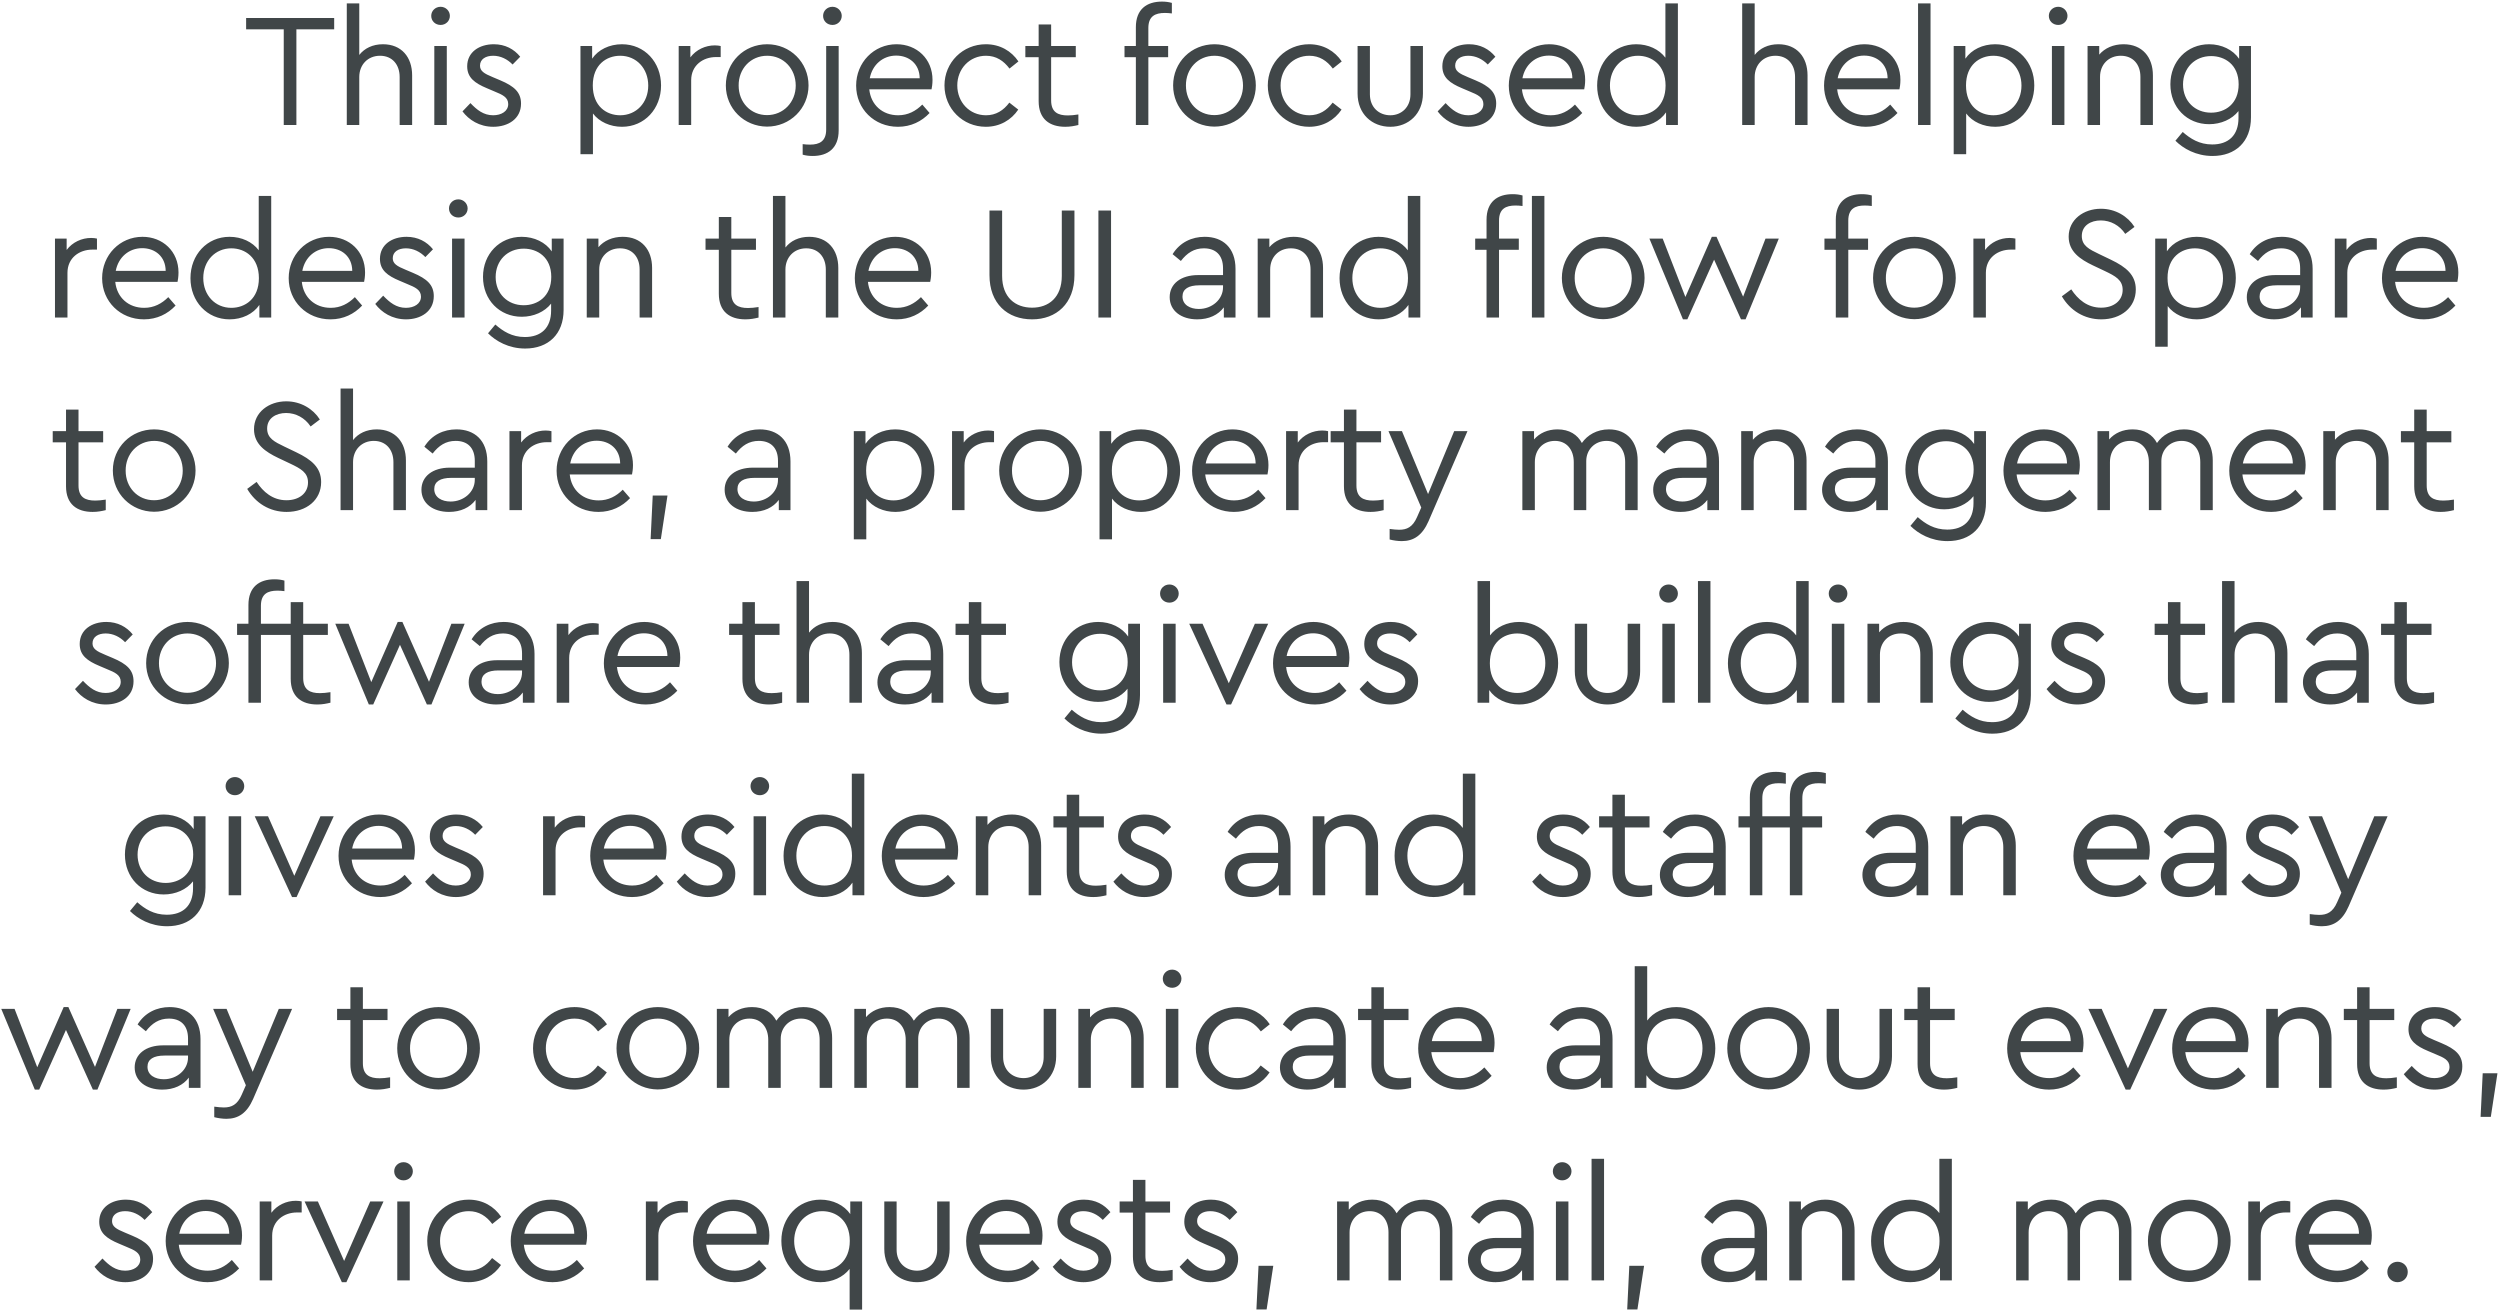 <?xml version="1.0" encoding="UTF-8"?>
<svg width="740px" height="388px" viewBox="0 0 740 388" version="1.1" xmlns="http://www.w3.org/2000/svg" xmlns:xlink="http://www.w3.org/1999/xlink">
    <!-- Generator: Sketch 53.2 (72643) - https://sketchapp.com -->
    <title>ThisprojectfocusedhelpingredesigntheUIandflowforSparetoShare,apropertymanagementsoftwarethatgivesbuildingsthatgivesresidentsandstaffaneasywaytocommunicateaboutevents,servicerequests,mail,andmore.</title>
    <desc>Created with Sketch.</desc>
    <g id="Page-1" stroke="none" stroke-width="1" fill="none" fill-rule="evenodd">
        <g id="Desktop-HD-Copy-29" transform="translate(-350, -159)" fill="#404648" fill-rule="nonzero">
            <path d="M448.916,164.32 L448.916,167.68 L437.732,167.68 L437.732,196 L433.988,196 L433.988,167.68 L422.852,167.68 L422.852,164.32 L448.916,164.32 Z M463.352,172.096 C468.824,172.096 471.992,175.888 471.992,181.312 L471.992,196 L468.296,196 L468.296,181.792 C468.296,178.096 466.088,175.504 462.488,175.504 C458.888,175.504 456.344,178.144 456.344,181.792 L456.344,196 L452.648,196 L452.648,160 L456.344,160 L456.344,175.264 C457.88,173.296 460.328,172.096 463.352,172.096 Z M480.428,161.008 C481.916,161.008 483.164,162.208 483.164,163.696 C483.164,165.232 481.916,166.384 480.428,166.384 C478.844,166.384 477.644,165.232 477.644,163.696 C477.644,162.208 478.844,161.008 480.428,161.008 Z M482.252,172.624 L482.252,196 L478.556,196 L478.556,172.624 L482.252,172.624 Z M496.16,172.096 C499.52,172.096 502.16,173.536 503.984,175.792 L501.728,178.096 C500.192,176.512 498.176,175.504 495.968,175.504 C493.76,175.504 492.08,176.512 492.08,178.432 C492.08,180.016 493.28,180.784 495.872,181.84 L498.032,182.752 C502.256,184.528 504.224,186.352 504.224,189.664 C504.224,194.224 500.336,196.528 496.016,196.528 C491.888,196.528 488.768,194.464 486.896,191.968 L489.248,189.52 C491.168,191.536 493.136,193.12 495.968,193.12 C498.416,193.12 500.432,191.92 500.432,189.808 C500.432,187.792 498.704,187.024 496.352,186.064 L494.096,185.104 C490.544,183.616 488.288,181.984 488.288,178.624 C488.288,174.4 491.888,172.096 496.16,172.096 Z M534.104,172.096 C540.824,172.096 545.672,177.424 545.672,184.288 C545.672,191.2 540.776,196.528 534.104,196.528 C530.648,196.528 527.384,195.088 525.512,192.592 L525.512,204.64 L521.816,204.64 L521.816,172.624 L525.272,172.624 L525.272,176.368 C527.096,173.68 530.408,172.096 534.104,172.096 Z M533.576,193.12 C538.328,193.12 541.88,189.424 541.88,184.336 C541.88,179.248 538.376,175.504 533.576,175.504 C529.544,175.504 525.464,178.144 525.464,184.288 C525.464,190.432 529.496,193.12 533.576,193.12 Z M561.596,172.432 C562.364,172.432 562.844,172.528 563.324,172.624 L563.324,175.888 L561.932,175.888 C558.14,175.888 554.588,178.288 554.588,182.752 L554.588,196 L550.892,196 L550.892,172.624 L554.348,172.624 L554.348,175.984 C556.076,173.68 558.812,172.432 561.596,172.432 Z M577.088,172.096 C583.856,172.096 589.328,177.424 589.328,184.288 C589.328,191.104 583.856,196.48 577.04,196.48 C570.272,196.432 564.848,191.152 564.848,184.288 C564.848,177.424 570.224,172.096 577.088,172.096 Z M577.088,175.504 C572.192,175.504 568.592,179.344 568.64,184.336 C568.64,189.28 572.192,193.072 577.04,193.072 C581.888,193.072 585.536,189.232 585.536,184.336 C585.536,179.296 581.888,175.504 577.088,175.504 Z M596.42,161.008 C597.908,161.008 599.156,162.208 599.156,163.696 C599.156,165.232 597.908,166.384 596.42,166.384 C594.836,166.384 593.636,165.232 593.636,163.696 C593.636,162.208 594.836,161.008 596.42,161.008 Z M598.244,172.624 L598.244,197.584 C598.244,202.912 595.028,205.168 590.564,205.168 C589.364,205.168 588.452,205.024 587.588,204.784 L587.588,201.664 C588.404,201.76 588.98,201.808 589.748,201.808 C592.58,201.808 594.548,200.8 594.548,197.344 L594.548,172.624 L598.244,172.624 Z M626.024,182.656 C626.024,183.904 625.832,185.008 625.736,185.44 L607.304,185.44 C607.784,190.096 611.24,193.12 615.848,193.12 C618.776,193.12 621.08,191.872 623,189.952 L625.16,192.448 C622.808,194.944 619.64,196.528 615.8,196.528 C608.744,196.528 603.416,191.2 603.416,184.336 C603.416,177.52 608.648,172.096 615.368,172.096 C621.368,172.096 626.024,176.416 626.024,182.656 Z M615.272,175.456 C611.336,175.456 608.216,178.144 607.448,182.176 L622.232,182.176 C622.184,177.856 619.016,175.456 615.272,175.456 Z M641.804,172.096 C646.028,172.096 649.388,174.112 651.452,177.184 L648.812,179.296 C647.084,176.992 644.876,175.504 641.852,175.504 C636.956,175.504 633.356,179.392 633.356,184.288 C633.356,189.232 636.956,193.12 641.852,193.12 C644.828,193.12 647.036,191.68 648.764,189.376 L651.404,191.44 C649.34,194.512 645.98,196.528 641.804,196.528 C634.988,196.528 629.564,191.152 629.564,184.288 C629.564,177.472 634.988,172.096 641.804,172.096 Z M666.08,193.168 C666.992,193.168 668,193.072 669.2,192.88 L669.2,196 C668,196.288 666.8,196.528 665.312,196.528 C660.704,196.528 657.44,194.272 657.44,188.944 L657.44,175.936 L653.504,175.936 L653.504,172.624 L657.44,172.624 L657.44,166.24 L661.136,166.24 L661.136,172.624 L668.432,172.624 L668.432,175.936 L661.136,175.936 L661.136,188.704 C661.136,192.208 663.152,193.168 666.08,193.168 Z M694.808,162.832 C691.928,162.832 689.912,163.792 689.912,167.296 L689.912,172.624 L695.768,172.624 L695.768,175.936 L689.912,175.936 L689.912,196 L686.216,196 L686.216,175.936 L682.856,175.936 L682.856,172.624 L686.216,172.624 L686.216,167.056 C686.216,161.728 689.432,159.472 693.944,159.472 C695.096,159.472 696.008,159.616 696.872,159.856 L696.872,162.976 C696.104,162.88 695.432,162.832 694.808,162.832 Z M709.484,172.096 C716.252,172.096 721.724,177.424 721.724,184.288 C721.724,191.104 716.252,196.48 709.436,196.48 C702.668,196.432 697.244,191.152 697.244,184.288 C697.244,177.424 702.62,172.096 709.484,172.096 Z M709.484,175.504 C704.588,175.504 700.988,179.344 701.036,184.336 C701.036,189.28 704.588,193.072 709.436,193.072 C714.284,193.072 717.932,189.232 717.932,184.336 C717.932,179.296 714.284,175.504 709.484,175.504 Z M737.504,172.096 C741.728,172.096 745.088,174.112 747.152,177.184 L744.512,179.296 C742.784,176.992 740.576,175.504 737.552,175.504 C732.656,175.504 729.056,179.392 729.056,184.288 C729.056,189.232 732.656,193.12 737.552,193.12 C740.528,193.12 742.736,191.68 744.464,189.376 L747.104,191.44 C745.04,194.512 741.68,196.528 737.504,196.528 C730.688,196.528 725.264,191.152 725.264,184.288 C725.264,177.472 730.688,172.096 737.504,172.096 Z M771.188,172.624 L771.188,186.688 C771.188,192.688 766.916,196.528 761.54,196.528 C756.068,196.528 751.844,192.688 751.844,186.688 L751.844,172.624 L755.492,172.624 L755.492,186.928 C755.492,190.768 758.18,193.12 761.54,193.12 C764.804,193.12 767.492,190.768 767.492,186.928 L767.492,172.624 L771.188,172.624 Z M784.808,172.096 C788.168,172.096 790.808,173.536 792.632,175.792 L790.376,178.096 C788.84,176.512 786.824,175.504 784.616,175.504 C782.408,175.504 780.728,176.512 780.728,178.432 C780.728,180.016 781.928,180.784 784.52,181.84 L786.68,182.752 C790.904,184.528 792.872,186.352 792.872,189.664 C792.872,194.224 788.984,196.528 784.664,196.528 C780.536,196.528 777.416,194.464 775.544,191.968 L777.896,189.52 C779.816,191.536 781.784,193.12 784.616,193.12 C787.064,193.12 789.08,191.92 789.08,189.808 C789.08,187.792 787.352,187.024 785,186.064 L782.744,185.104 C779.192,183.616 776.936,181.984 776.936,178.624 C776.936,174.4 780.536,172.096 784.808,172.096 Z M819.212,182.656 C819.212,183.904 819.02,185.008 818.924,185.44 L800.492,185.44 C800.972,190.096 804.428,193.12 809.036,193.12 C811.964,193.12 814.268,191.872 816.188,189.952 L818.348,192.448 C815.996,194.944 812.828,196.528 808.988,196.528 C801.932,196.528 796.604,191.2 796.604,184.336 C796.604,177.52 801.836,172.096 808.556,172.096 C814.556,172.096 819.212,176.416 819.212,182.656 Z M808.46,175.456 C804.524,175.456 801.404,178.144 800.636,182.176 L815.42,182.176 C815.372,177.856 812.204,175.456 808.46,175.456 Z M842.96,160 L846.656,160 L846.656,196 L843.152,196 L843.152,192.256 C841.328,194.944 838.016,196.528 834.32,196.528 C827.648,196.528 822.752,191.2 822.752,184.336 C822.752,177.424 827.648,172.096 834.32,172.096 C837.872,172.096 841.088,173.584 842.96,176.08 L842.96,160 Z M834.848,193.12 C838.88,193.12 843.008,190.48 843.008,184.336 C843.008,178.192 838.88,175.504 834.848,175.504 C830.096,175.504 826.544,179.2 826.544,184.288 C826.544,189.376 830.048,193.12 834.848,193.12 Z M876.392,172.096 C881.864,172.096 885.032,175.888 885.032,181.312 L885.032,196 L881.336,196 L881.336,181.792 C881.336,178.096 879.128,175.504 875.528,175.504 C871.928,175.504 869.384,178.144 869.384,181.792 L869.384,196 L865.688,196 L865.688,160 L869.384,160 L869.384,175.264 C870.92,173.296 873.368,172.096 876.392,172.096 Z M912.524,182.656 C912.524,183.904 912.332,185.008 912.236,185.44 L893.804,185.44 C894.284,190.096 897.74,193.12 902.348,193.12 C905.276,193.12 907.58,191.872 909.5,189.952 L911.66,192.448 C909.308,194.944 906.14,196.528 902.3,196.528 C895.244,196.528 889.916,191.2 889.916,184.336 C889.916,177.52 895.148,172.096 901.868,172.096 C907.868,172.096 912.524,176.416 912.524,182.656 Z M901.772,175.456 C897.836,175.456 894.716,178.144 893.948,182.176 L908.732,182.176 C908.684,177.856 905.516,175.456 901.772,175.456 Z M921.44,160 L921.44,196 L917.744,196 L917.744,160 L921.44,160 Z M940.58,172.096 C947.3,172.096 952.148,177.424 952.148,184.288 C952.148,191.2 947.252,196.528 940.58,196.528 C937.124,196.528 933.86,195.088 931.988,192.592 L931.988,204.64 L928.292,204.64 L928.292,172.624 L931.748,172.624 L931.748,176.368 C933.572,173.68 936.884,172.096 940.58,172.096 Z M940.052,193.12 C944.804,193.12 948.356,189.424 948.356,184.336 C948.356,179.248 944.852,175.504 940.052,175.504 C936.02,175.504 931.94,178.144 931.94,184.288 C931.94,190.432 935.972,193.12 940.052,193.12 Z M959.24,161.008 C960.728,161.008 961.976,162.208 961.976,163.696 C961.976,165.232 960.728,166.384 959.24,166.384 C957.656,166.384 956.456,165.232 956.456,163.696 C956.456,162.208 957.656,161.008 959.24,161.008 Z M961.064,172.624 L961.064,196 L957.368,196 L957.368,172.624 L961.064,172.624 Z M978.572,172.096 C984.092,172.096 987.26,175.888 987.26,181.312 L987.26,196 L983.564,196 L983.564,181.744 C983.564,178.048 981.356,175.504 977.756,175.504 C974.156,175.504 971.612,178.096 971.612,181.744 L971.612,196 L967.916,196 L967.916,172.624 L971.372,172.624 L971.372,175.168 C973.004,173.248 975.548,172.096 978.572,172.096 Z M1012.784,172.624 L1016.288,172.624 L1016.288,193.744 C1016.288,200.944 1011.728,205.168 1004.912,205.168 C1000.016,205.168 996.224,202.96 993.92,200.656 L996.08,198.064 C998.336,200.032 1000.976,201.76 1004.816,201.76 C1009.568,201.76 1012.592,199.12 1012.592,193.936 L1012.592,191.872 C1010.672,194.32 1007.408,195.76 1003.904,195.76 C997.328,195.76 992.432,190.768 992.432,183.952 C992.432,177.184 997.328,172.096 1003.904,172.096 C1007.6,172.096 1010.96,173.728 1012.784,176.416 L1012.784,172.624 Z M1004.48,192.352 C1008.56,192.352 1012.64,189.808 1012.64,183.952 C1012.64,178.096 1008.512,175.6 1004.48,175.6 C999.728,175.6 996.176,179.056 996.176,184 C996.176,188.944 999.728,192.352 1004.48,192.352 Z M376.976,229.432 C377.744,229.432 378.224,229.528 378.704,229.624 L378.704,232.888 L377.312,232.888 C373.52,232.888 369.968,235.288 369.968,239.752 L369.968,253 L366.272,253 L366.272,229.624 L369.728,229.624 L369.728,232.984 C371.456,230.68 374.192,229.432 376.976,229.432 Z M402.836,239.656 C402.836,240.904 402.644,242.008 402.548,242.44 L384.116,242.44 C384.596,247.096 388.052,250.12 392.66,250.12 C395.588,250.12 397.892,248.872 399.812,246.952 L401.972,249.448 C399.62,251.944 396.452,253.528 392.612,253.528 C385.556,253.528 380.228,248.2 380.228,241.336 C380.228,234.52 385.46,229.096 392.18,229.096 C398.18,229.096 402.836,233.416 402.836,239.656 Z M392.084,232.456 C388.148,232.456 385.028,235.144 384.26,239.176 L399.044,239.176 C398.996,234.856 395.828,232.456 392.084,232.456 Z M426.584,217 L430.28,217 L430.28,253 L426.776,253 L426.776,249.256 C424.952,251.944 421.64,253.528 417.944,253.528 C411.272,253.528 406.376,248.2 406.376,241.336 C406.376,234.424 411.272,229.096 417.944,229.096 C421.496,229.096 424.712,230.584 426.584,233.08 L426.584,217 Z M418.472,250.12 C422.504,250.12 426.632,247.48 426.632,241.336 C426.632,235.192 422.504,232.504 418.472,232.504 C413.72,232.504 410.168,236.2 410.168,241.288 C410.168,246.376 413.672,250.12 418.472,250.12 Z M458.06,239.656 C458.06,240.904 457.868,242.008 457.772,242.44 L439.34,242.44 C439.82,247.096 443.276,250.12 447.884,250.12 C450.812,250.12 453.116,248.872 455.036,246.952 L457.196,249.448 C454.844,251.944 451.676,253.528 447.836,253.528 C440.78,253.528 435.452,248.2 435.452,241.336 C435.452,234.52 440.684,229.096 447.404,229.096 C453.404,229.096 458.06,233.416 458.06,239.656 Z M447.308,232.456 C443.372,232.456 440.252,235.144 439.484,239.176 L454.268,239.176 C454.22,234.856 451.052,232.456 447.308,232.456 Z M470.336,229.096 C473.696,229.096 476.336,230.536 478.16,232.792 L475.904,235.096 C474.368,233.512 472.352,232.504 470.144,232.504 C467.936,232.504 466.256,233.512 466.256,235.432 C466.256,237.016 467.456,237.784 470.048,238.84 L472.208,239.752 C476.432,241.528 478.4,243.352 478.4,246.664 C478.4,251.224 474.512,253.528 470.192,253.528 C466.064,253.528 462.944,251.464 461.072,248.968 L463.424,246.52 C465.344,248.536 467.312,250.12 470.144,250.12 C472.592,250.12 474.608,248.92 474.608,246.808 C474.608,244.792 472.88,244.024 470.528,243.064 L468.272,242.104 C464.72,240.616 462.464,238.984 462.464,235.624 C462.464,231.4 466.064,229.096 470.336,229.096 Z M485.684,218.008 C487.172,218.008 488.42,219.208 488.42,220.696 C488.42,222.232 487.172,223.384 485.684,223.384 C484.1,223.384 482.9,222.232 482.9,220.696 C482.9,219.208 484.1,218.008 485.684,218.008 Z M487.508,229.624 L487.508,253 L483.812,253 L483.812,229.624 L487.508,229.624 Z M513.32,229.624 L516.824,229.624 L516.824,250.744 C516.824,257.944 512.264,262.168 505.448,262.168 C500.552,262.168 496.76,259.96 494.456,257.656 L496.616,255.064 C498.872,257.032 501.512,258.76 505.352,258.76 C510.104,258.76 513.128,256.12 513.128,250.936 L513.128,248.872 C511.208,251.32 507.944,252.76 504.44,252.76 C497.864,252.76 492.968,247.768 492.968,240.952 C492.968,234.184 497.864,229.096 504.44,229.096 C508.136,229.096 511.496,230.728 513.32,233.416 L513.32,229.624 Z M505.016,249.352 C509.096,249.352 513.176,246.808 513.176,240.952 C513.176,235.096 509.048,232.6 505.016,232.6 C500.264,232.6 496.712,236.056 496.712,241 C496.712,245.944 500.264,249.352 505.016,249.352 Z M534.332,229.096 C539.852,229.096 543.02,232.888 543.02,238.312 L543.02,253 L539.324,253 L539.324,238.744 C539.324,235.048 537.116,232.504 533.516,232.504 C529.916,232.504 527.372,235.096 527.372,238.744 L527.372,253 L523.676,253 L523.676,229.624 L527.132,229.624 L527.132,232.168 C528.764,230.248 531.308,229.096 534.332,229.096 Z M571.412,250.168 C572.324,250.168 573.332,250.072 574.532,249.88 L574.532,253 C573.332,253.288 572.132,253.528 570.644,253.528 C566.036,253.528 562.772,251.272 562.772,245.944 L562.772,232.936 L558.836,232.936 L558.836,229.624 L562.772,229.624 L562.772,223.24 L566.468,223.24 L566.468,229.624 L573.764,229.624 L573.764,232.936 L566.468,232.936 L566.468,245.704 C566.468,249.208 568.484,250.168 571.412,250.168 Z M589.496,229.096 C594.968,229.096 598.136,232.888 598.136,238.312 L598.136,253 L594.44,253 L594.44,238.792 C594.44,235.096 592.232,232.504 588.632,232.504 C585.032,232.504 582.488,235.144 582.488,238.792 L582.488,253 L578.792,253 L578.792,217 L582.488,217 L582.488,232.264 C584.024,230.296 586.472,229.096 589.496,229.096 Z M625.628,239.656 C625.628,240.904 625.436,242.008 625.34,242.44 L606.908,242.44 C607.388,247.096 610.844,250.12 615.452,250.12 C618.38,250.12 620.684,248.872 622.604,246.952 L624.764,249.448 C622.412,251.944 619.244,253.528 615.404,253.528 C608.348,253.528 603.02,248.2 603.02,241.336 C603.02,234.52 608.252,229.096 614.972,229.096 C620.972,229.096 625.628,233.416 625.628,239.656 Z M614.876,232.456 C610.94,232.456 607.82,235.144 607.052,239.176 L621.836,239.176 C621.788,234.856 618.62,232.456 614.876,232.456 Z M668.036,221.32 L668.036,240.424 C668.036,248.872 662.66,253.528 655.508,253.528 C648.212,253.528 642.884,248.872 642.884,240.424 L642.884,221.32 L646.628,221.32 L646.628,240.664 C646.628,247.048 650.564,250.072 655.508,250.072 C660.404,250.072 664.292,247.048 664.292,240.664 L664.292,221.32 L668.036,221.32 Z M678.872,221.32 L678.872,253 L675.128,253 L675.128,221.32 L678.872,221.32 Z M706.592,229.096 C711.92,229.096 715.712,232.312 715.712,238.6 L715.712,253 L712.256,253 L712.256,249.976 C710.576,252.232 707.84,253.528 704.384,253.528 C699.68,253.528 696.224,251.032 696.224,246.952 C696.224,243.016 699.536,240.424 704.624,240.424 L712.016,240.424 L712.016,238.408 C712.016,234.472 709.808,232.504 706.352,232.504 C703.424,232.504 701.36,233.896 699.536,236.248 L697.088,234.232 C699.296,230.68 702.848,229.096 706.592,229.096 Z M704.864,250.456 C708.704,250.456 712.016,247.672 712.016,244.024 L712.016,243.448 L705.056,243.448 C701.792,243.448 700.016,244.552 700.016,246.76 C700.016,249.256 702.272,250.456 704.864,250.456 Z M732.932,229.096 C738.452,229.096 741.62,232.888 741.62,238.312 L741.62,253 L737.924,253 L737.924,238.744 C737.924,235.048 735.716,232.504 732.116,232.504 C728.516,232.504 725.972,235.096 725.972,238.744 L725.972,253 L722.276,253 L722.276,229.624 L725.732,229.624 L725.732,232.168 C727.364,230.248 729.908,229.096 732.932,229.096 Z M766.712,217 L770.408,217 L770.408,253 L766.904,253 L766.904,249.256 C765.08,251.944 761.768,253.528 758.072,253.528 C751.4,253.528 746.504,248.2 746.504,241.336 C746.504,234.424 751.4,229.096 758.072,229.096 C761.624,229.096 764.84,230.584 766.712,233.08 L766.712,217 Z M758.6,250.12 C762.632,250.12 766.76,247.48 766.76,241.336 C766.76,235.192 762.632,232.504 758.6,232.504 C753.848,232.504 750.296,236.2 750.296,241.288 C750.296,246.376 753.8,250.12 758.6,250.12 Z M798.608,219.832 C795.728,219.832 793.712,220.792 793.712,224.296 L793.712,229.624 L799.568,229.624 L799.568,232.936 L793.712,232.936 L793.712,253 L790.016,253 L790.016,232.936 L786.656,232.936 L786.656,229.624 L790.016,229.624 L790.016,224.056 C790.016,218.728 793.232,216.472 797.744,216.472 C798.896,216.472 799.808,216.616 800.672,216.856 L800.672,219.976 C799.904,219.88 799.232,219.832 798.608,219.832 Z M807.14,217 L807.14,253 L803.444,253 L803.444,217 L807.14,217 Z M824.552,229.096 C831.32,229.096 836.792,234.424 836.792,241.288 C836.792,248.104 831.32,253.48 824.504,253.48 C817.736,253.432 812.312,248.152 812.312,241.288 C812.312,234.424 817.688,229.096 824.552,229.096 Z M824.552,232.504 C819.656,232.504 816.056,236.344 816.104,241.336 C816.104,246.28 819.656,250.072 824.504,250.072 C829.352,250.072 833,246.232 833,241.336 C833,236.296 829.352,232.504 824.552,232.504 Z M872.588,229.624 L876.524,229.624 L866.684,253.528 L865.34,253.528 L857.372,235.864 L849.452,253.528 L848.156,253.528 L838.22,229.624 L842.156,229.624 L848.876,246.904 L856.7,229.096 L858.092,229.096 L865.964,246.808 L872.588,229.624 Z M901.988,219.832 C899.108,219.832 897.092,220.792 897.092,224.296 L897.092,229.624 L902.948,229.624 L902.948,232.936 L897.092,232.936 L897.092,253 L893.396,253 L893.396,232.936 L890.036,232.936 L890.036,229.624 L893.396,229.624 L893.396,224.056 C893.396,218.728 896.612,216.472 901.124,216.472 C902.276,216.472 903.188,216.616 904.052,216.856 L904.052,219.976 C903.284,219.88 902.612,219.832 901.988,219.832 Z M916.664,229.096 C923.432,229.096 928.904,234.424 928.904,241.288 C928.904,248.104 923.432,253.48 916.616,253.48 C909.848,253.432 904.424,248.152 904.424,241.288 C904.424,234.424 909.8,229.096 916.664,229.096 Z M916.664,232.504 C911.768,232.504 908.168,236.344 908.216,241.336 C908.216,246.28 911.768,250.072 916.616,250.072 C921.464,250.072 925.112,246.232 925.112,241.336 C925.112,236.296 921.464,232.504 916.664,232.504 Z M944.828,229.432 C945.596,229.432 946.076,229.528 946.556,229.624 L946.556,232.888 L945.164,232.888 C941.372,232.888 937.82,235.288 937.82,239.752 L937.82,253 L934.124,253 L934.124,229.624 L937.58,229.624 L937.58,232.984 C939.308,230.68 942.044,229.432 944.828,229.432 Z M971.876,220.792 C976.196,220.792 979.844,223.048 981.812,226.168 L979.076,228.232 C977.396,225.688 974.708,224.248 971.828,224.248 C968.9,224.248 966.212,225.736 966.212,228.856 C966.212,231.736 968.42,232.792 971.3,234.184 L974.804,235.864 C979.412,238.072 982.196,240.424 982.196,244.696 C982.196,250.024 977.828,253.528 971.972,253.528 C966.932,253.528 962.756,250.888 960.308,246.712 L963.092,244.648 C965.012,247.576 967.844,250.072 971.924,250.072 C975.668,250.072 978.308,248.008 978.308,244.792 C978.308,241.864 976.148,240.712 973.028,239.224 L969.476,237.544 C965.78,235.768 962.324,233.512 962.324,229.048 C962.324,224.008 966.74,220.792 971.876,220.792 Z M1000.232,229.096 C1006.952,229.096 1011.8,234.424 1011.8,241.288 C1011.8,248.2 1006.904,253.528 1000.232,253.528 C996.776,253.528 993.512,252.088 991.64,249.592 L991.64,261.64 L987.944,261.64 L987.944,229.624 L991.4,229.624 L991.4,233.368 C993.224,230.68 996.536,229.096 1000.232,229.096 Z M999.704,250.12 C1004.456,250.12 1008.008,246.424 1008.008,241.336 C1008.008,236.248 1004.504,232.504 999.704,232.504 C995.672,232.504 991.592,235.144 991.592,241.288 C991.592,247.432 995.624,250.12 999.704,250.12 Z M1025.42,229.096 C1030.748,229.096 1034.54,232.312 1034.54,238.6 L1034.54,253 L1031.084,253 L1031.084,249.976 C1029.404,252.232 1026.668,253.528 1023.212,253.528 C1018.508,253.528 1015.052,251.032 1015.052,246.952 C1015.052,243.016 1018.364,240.424 1023.452,240.424 L1030.844,240.424 L1030.844,238.408 C1030.844,234.472 1028.636,232.504 1025.18,232.504 C1022.252,232.504 1020.188,233.896 1018.364,236.248 L1015.916,234.232 C1018.124,230.68 1021.676,229.096 1025.42,229.096 Z M1023.692,250.456 C1027.532,250.456 1030.844,247.672 1030.844,244.024 L1030.844,243.448 L1023.884,243.448 C1020.62,243.448 1018.844,244.552 1018.844,246.76 C1018.844,249.256 1021.1,250.456 1023.692,250.456 Z M1051.808,229.432 C1052.576,229.432 1053.056,229.528 1053.536,229.624 L1053.536,232.888 L1052.144,232.888 C1048.352,232.888 1044.8,235.288 1044.8,239.752 L1044.8,253 L1041.104,253 L1041.104,229.624 L1044.56,229.624 L1044.56,232.984 C1046.288,230.68 1049.024,229.432 1051.808,229.432 Z M1077.668,239.656 C1077.668,240.904 1077.476,242.008 1077.38,242.44 L1058.948,242.44 C1059.428,247.096 1062.884,250.12 1067.492,250.12 C1070.42,250.12 1072.724,248.872 1074.644,246.952 L1076.804,249.448 C1074.452,251.944 1071.284,253.528 1067.444,253.528 C1060.388,253.528 1055.06,248.2 1055.06,241.336 C1055.06,234.52 1060.292,229.096 1067.012,229.096 C1073.012,229.096 1077.668,233.416 1077.668,239.656 Z M1066.916,232.456 C1062.98,232.456 1059.86,235.144 1059.092,239.176 L1073.876,239.176 C1073.828,234.856 1070.66,232.456 1066.916,232.456 Z M378.182,307.168 C379.094,307.168 380.102,307.072 381.302,306.88 L381.302,310 C380.102,310.288 378.902,310.528 377.414,310.528 C372.806,310.528 369.542,308.272 369.542,302.944 L369.542,289.936 L365.606,289.936 L365.606,286.624 L369.542,286.624 L369.542,280.24 L373.238,280.24 L373.238,286.624 L380.534,286.624 L380.534,289.936 L373.238,289.936 L373.238,302.704 C373.238,306.208 375.254,307.168 378.182,307.168 Z M395.642,286.096 C402.41,286.096 407.882,291.424 407.882,298.288 C407.882,305.104 402.41,310.48 395.594,310.48 C388.826,310.432 383.402,305.152 383.402,298.288 C383.402,291.424 388.778,286.096 395.642,286.096 Z M395.642,289.504 C390.746,289.504 387.146,293.344 387.194,298.336 C387.194,303.28 390.746,307.072 395.594,307.072 C400.442,307.072 404.09,303.232 404.09,298.336 C404.09,293.296 400.442,289.504 395.642,289.504 Z M434.738,277.792 C439.058,277.792 442.706,280.048 444.674,283.168 L441.938,285.232 C440.258,282.688 437.57,281.248 434.69,281.248 C431.762,281.248 429.074,282.736 429.074,285.856 C429.074,288.736 431.282,289.792 434.162,291.184 L437.666,292.864 C442.274,295.072 445.058,297.424 445.058,301.696 C445.058,307.024 440.69,310.528 434.834,310.528 C429.794,310.528 425.618,307.888 423.17,303.712 L425.954,301.648 C427.874,304.576 430.706,307.072 434.786,307.072 C438.53,307.072 441.17,305.008 441.17,301.792 C441.17,298.864 439.01,297.712 435.89,296.224 L432.338,294.544 C428.642,292.768 425.186,290.512 425.186,286.048 C425.186,281.008 429.602,277.792 434.738,277.792 Z M461.51,286.096 C466.982,286.096 470.15,289.888 470.15,295.312 L470.15,310 L466.454,310 L466.454,295.792 C466.454,292.096 464.246,289.504 460.646,289.504 C457.046,289.504 454.502,292.144 454.502,295.792 L454.502,310 L450.806,310 L450.806,274 L454.502,274 L454.502,289.264 C456.038,287.296 458.486,286.096 461.51,286.096 Z M485.114,286.096 C490.442,286.096 494.234,289.312 494.234,295.6 L494.234,310 L490.778,310 L490.778,306.976 C489.098,309.232 486.362,310.528 482.906,310.528 C478.202,310.528 474.746,308.032 474.746,303.952 C474.746,300.016 478.058,297.424 483.146,297.424 L490.538,297.424 L490.538,295.408 C490.538,291.472 488.33,289.504 484.874,289.504 C481.946,289.504 479.882,290.896 478.058,293.248 L475.61,291.232 C477.818,287.68 481.37,286.096 485.114,286.096 Z M483.386,307.456 C487.226,307.456 490.538,304.672 490.538,301.024 L490.538,300.448 L483.578,300.448 C480.314,300.448 478.538,301.552 478.538,303.76 C478.538,306.256 480.794,307.456 483.386,307.456 Z M511.502,286.432 C512.27,286.432 512.75,286.528 513.23,286.624 L513.23,289.888 L511.838,289.888 C508.046,289.888 504.494,292.288 504.494,296.752 L504.494,310 L500.798,310 L500.798,286.624 L504.254,286.624 L504.254,289.984 C505.982,287.68 508.718,286.432 511.502,286.432 Z M537.362,296.656 C537.362,297.904 537.17,299.008 537.074,299.44 L518.642,299.44 C519.122,304.096 522.578,307.12 527.186,307.12 C530.114,307.12 532.418,305.872 534.338,303.952 L536.498,306.448 C534.146,308.944 530.978,310.528 527.138,310.528 C520.082,310.528 514.754,305.2 514.754,298.336 C514.754,291.52 519.986,286.096 526.706,286.096 C532.706,286.096 537.362,290.416 537.362,296.656 Z M526.61,289.456 C522.674,289.456 519.554,292.144 518.786,296.176 L533.57,296.176 C533.522,291.856 530.354,289.456 526.61,289.456 Z M547.574,305.68 L545.606,318.592 L542.582,318.592 L543.206,305.68 L547.574,305.68 Z M574.862,286.096 C580.19,286.096 583.982,289.312 583.982,295.6 L583.982,310 L580.526,310 L580.526,306.976 C578.846,309.232 576.11,310.528 572.654,310.528 C567.95,310.528 564.494,308.032 564.494,303.952 C564.494,300.016 567.806,297.424 572.894,297.424 L580.286,297.424 L580.286,295.408 C580.286,291.472 578.078,289.504 574.622,289.504 C571.694,289.504 569.63,290.896 567.806,293.248 L565.358,291.232 C567.566,287.68 571.118,286.096 574.862,286.096 Z M573.134,307.456 C576.974,307.456 580.286,304.672 580.286,301.024 L580.286,300.448 L573.326,300.448 C570.062,300.448 568.286,301.552 568.286,303.76 C568.286,306.256 570.542,307.456 573.134,307.456 Z M615.014,286.096 C621.734,286.096 626.582,291.424 626.582,298.288 C626.582,305.2 621.686,310.528 615.014,310.528 C611.558,310.528 608.294,309.088 606.422,306.592 L606.422,318.64 L602.726,318.64 L602.726,286.624 L606.182,286.624 L606.182,290.368 C608.006,287.68 611.318,286.096 615.014,286.096 Z M614.486,307.12 C619.238,307.12 622.79,303.424 622.79,298.336 C622.79,293.248 619.286,289.504 614.486,289.504 C610.454,289.504 606.374,292.144 606.374,298.288 C606.374,304.432 610.406,307.12 614.486,307.12 Z M642.506,286.432 C643.274,286.432 643.754,286.528 644.234,286.624 L644.234,289.888 L642.842,289.888 C639.05,289.888 635.498,292.288 635.498,296.752 L635.498,310 L631.802,310 L631.802,286.624 L635.258,286.624 L635.258,289.984 C636.986,287.68 639.722,286.432 642.506,286.432 Z M657.998,286.096 C664.766,286.096 670.238,291.424 670.238,298.288 C670.238,305.104 664.766,310.48 657.95,310.48 C651.182,310.432 645.758,305.152 645.758,298.288 C645.758,291.424 651.134,286.096 657.998,286.096 Z M657.998,289.504 C653.102,289.504 649.502,293.344 649.55,298.336 C649.55,303.28 653.102,307.072 657.95,307.072 C662.798,307.072 666.446,303.232 666.446,298.336 C666.446,293.296 662.798,289.504 657.998,289.504 Z M687.746,286.096 C694.466,286.096 699.314,291.424 699.314,298.288 C699.314,305.2 694.418,310.528 687.746,310.528 C684.29,310.528 681.026,309.088 679.154,306.592 L679.154,318.64 L675.458,318.64 L675.458,286.624 L678.914,286.624 L678.914,290.368 C680.738,287.68 684.05,286.096 687.746,286.096 Z M687.218,307.12 C691.97,307.12 695.522,303.424 695.522,298.336 C695.522,293.248 692.018,289.504 687.218,289.504 C683.186,289.504 679.106,292.144 679.106,298.288 C679.106,304.432 683.138,307.12 687.218,307.12 Z M725.462,296.656 C725.462,297.904 725.27,299.008 725.174,299.44 L706.742,299.44 C707.222,304.096 710.678,307.12 715.286,307.12 C718.214,307.12 720.518,305.872 722.438,303.952 L724.598,306.448 C722.246,308.944 719.078,310.528 715.238,310.528 C708.182,310.528 702.854,305.2 702.854,298.336 C702.854,291.52 708.086,286.096 714.806,286.096 C720.806,286.096 725.462,290.416 725.462,296.656 Z M714.71,289.456 C710.774,289.456 707.654,292.144 706.886,296.176 L721.67,296.176 C721.622,291.856 718.454,289.456 714.71,289.456 Z M741.386,286.432 C742.154,286.432 742.634,286.528 743.114,286.624 L743.114,289.888 L741.722,289.888 C737.93,289.888 734.378,292.288 734.378,296.752 L734.378,310 L730.682,310 L730.682,286.624 L734.138,286.624 L734.138,289.984 C735.866,287.68 738.602,286.432 741.386,286.432 Z M756.446,307.168 C757.358,307.168 758.366,307.072 759.566,306.88 L759.566,310 C758.366,310.288 757.166,310.528 755.678,310.528 C751.07,310.528 747.806,308.272 747.806,302.944 L747.806,289.936 L743.87,289.936 L743.87,286.624 L747.806,286.624 L747.806,280.24 L751.502,280.24 L751.502,286.624 L758.798,286.624 L758.798,289.936 L751.502,289.936 L751.502,302.704 C751.502,306.208 753.518,307.168 756.446,307.168 Z M780.434,286.624 L784.37,286.624 L772.85,313.264 C771.026,317.44 768.482,319.168 764.93,319.168 C763.778,319.168 762.434,318.976 761.33,318.688 L761.33,315.568 C762.434,315.712 763.346,315.808 764.162,315.808 C766.418,315.808 768.146,315.04 769.442,312.064 L770.69,309.232 L760.994,286.624 L764.978,286.624 L772.706,305.248 L780.434,286.624 Z M826.25,286.096 C831.722,286.096 834.746,289.888 834.746,295.312 L834.746,310 L831.05,310 L831.05,295.792 C831.05,292.096 829.034,289.504 825.53,289.504 C821.978,289.504 819.53,292.192 819.53,295.456 L819.53,310 L815.834,310 L815.834,295.792 C815.834,292.096 813.722,289.504 810.266,289.504 C806.714,289.504 804.314,292.096 804.314,295.792 L804.314,310 L800.618,310 L800.618,286.624 L804.074,286.624 L804.074,289.072 C805.706,287.2 808.106,286.096 811.034,286.096 C814.538,286.096 816.938,287.68 818.234,290.128 C819.866,287.776 822.65,286.096 826.25,286.096 Z M849.71,286.096 C855.038,286.096 858.83,289.312 858.83,295.6 L858.83,310 L855.374,310 L855.374,306.976 C853.694,309.232 850.958,310.528 847.502,310.528 C842.798,310.528 839.342,308.032 839.342,303.952 C839.342,300.016 842.654,297.424 847.742,297.424 L855.134,297.424 L855.134,295.408 C855.134,291.472 852.926,289.504 849.47,289.504 C846.542,289.504 844.478,290.896 842.654,293.248 L840.206,291.232 C842.414,287.68 845.966,286.096 849.71,286.096 Z M847.982,307.456 C851.822,307.456 855.134,304.672 855.134,301.024 L855.134,300.448 L848.174,300.448 C844.91,300.448 843.134,301.552 843.134,303.76 C843.134,306.256 845.39,307.456 847.982,307.456 Z M876.05,286.096 C881.57,286.096 884.738,289.888 884.738,295.312 L884.738,310 L881.042,310 L881.042,295.744 C881.042,292.048 878.834,289.504 875.234,289.504 C871.634,289.504 869.09,292.096 869.09,295.744 L869.09,310 L865.394,310 L865.394,286.624 L868.85,286.624 L868.85,289.168 C870.482,287.248 873.026,286.096 876.05,286.096 Z M899.702,286.096 C905.03,286.096 908.822,289.312 908.822,295.6 L908.822,310 L905.366,310 L905.366,306.976 C903.686,309.232 900.95,310.528 897.494,310.528 C892.79,310.528 889.334,308.032 889.334,303.952 C889.334,300.016 892.646,297.424 897.734,297.424 L905.126,297.424 L905.126,295.408 C905.126,291.472 902.918,289.504 899.462,289.504 C896.534,289.504 894.47,290.896 892.646,293.248 L890.198,291.232 C892.406,287.68 895.958,286.096 899.702,286.096 Z M897.974,307.456 C901.814,307.456 905.126,304.672 905.126,301.024 L905.126,300.448 L898.166,300.448 C894.902,300.448 893.126,301.552 893.126,303.76 C893.126,306.256 895.382,307.456 897.974,307.456 Z M934.346,286.624 L937.85,286.624 L937.85,307.744 C937.85,314.944 933.29,319.168 926.474,319.168 C921.578,319.168 917.786,316.96 915.482,314.656 L917.642,312.064 C919.898,314.032 922.538,315.76 926.378,315.76 C931.13,315.76 934.154,313.12 934.154,307.936 L934.154,305.872 C932.234,308.32 928.97,309.76 925.466,309.76 C918.89,309.76 913.994,304.768 913.994,297.952 C913.994,291.184 918.89,286.096 925.466,286.096 C929.162,286.096 932.522,287.728 934.346,290.416 L934.346,286.624 Z M926.042,306.352 C930.122,306.352 934.202,303.808 934.202,297.952 C934.202,292.096 930.074,289.6 926.042,289.6 C921.29,289.6 917.738,293.056 917.738,298 C917.738,302.944 921.29,306.352 926.042,306.352 Z M965.63,296.656 C965.63,297.904 965.438,299.008 965.342,299.44 L946.91,299.44 C947.39,304.096 950.846,307.12 955.454,307.12 C958.382,307.12 960.686,305.872 962.606,303.952 L964.766,306.448 C962.414,308.944 959.246,310.528 955.406,310.528 C948.35,310.528 943.022,305.2 943.022,298.336 C943.022,291.52 948.254,286.096 954.974,286.096 C960.974,286.096 965.63,290.416 965.63,296.656 Z M954.878,289.456 C950.942,289.456 947.822,292.144 947.054,296.176 L961.838,296.176 C961.79,291.856 958.622,289.456 954.878,289.456 Z M996.482,286.096 C1001.954,286.096 1004.978,289.888 1004.978,295.312 L1004.978,310 L1001.282,310 L1001.282,295.792 C1001.282,292.096 999.266,289.504 995.762,289.504 C992.21,289.504 989.762,292.192 989.762,295.456 L989.762,310 L986.066,310 L986.066,295.792 C986.066,292.096 983.954,289.504 980.498,289.504 C976.946,289.504 974.546,292.096 974.546,295.792 L974.546,310 L970.85,310 L970.85,286.624 L974.306,286.624 L974.306,289.072 C975.938,287.2 978.338,286.096 981.266,286.096 C984.77,286.096 987.17,287.68 988.466,290.128 C990.098,287.776 992.882,286.096 996.482,286.096 Z M1032.47,296.656 C1032.47,297.904 1032.278,299.008 1032.182,299.44 L1013.75,299.44 C1014.23,304.096 1017.686,307.12 1022.294,307.12 C1025.222,307.12 1027.526,305.872 1029.446,303.952 L1031.606,306.448 C1029.254,308.944 1026.086,310.528 1022.246,310.528 C1015.19,310.528 1009.862,305.2 1009.862,298.336 C1009.862,291.52 1015.094,286.096 1021.814,286.096 C1027.814,286.096 1032.47,290.416 1032.47,296.656 Z M1021.718,289.456 C1017.782,289.456 1014.662,292.144 1013.894,296.176 L1028.678,296.176 C1028.63,291.856 1025.462,289.456 1021.718,289.456 Z M1048.346,286.096 C1053.866,286.096 1057.034,289.888 1057.034,295.312 L1057.034,310 L1053.338,310 L1053.338,295.744 C1053.338,292.048 1051.13,289.504 1047.53,289.504 C1043.93,289.504 1041.386,292.096 1041.386,295.744 L1041.386,310 L1037.69,310 L1037.69,286.624 L1041.146,286.624 L1041.146,289.168 C1042.778,287.248 1045.322,286.096 1048.346,286.096 Z M1073.246,307.168 C1074.158,307.168 1075.166,307.072 1076.366,306.88 L1076.366,310 C1075.166,310.288 1073.966,310.528 1072.478,310.528 C1067.87,310.528 1064.606,308.272 1064.606,302.944 L1064.606,289.936 L1060.67,289.936 L1060.67,286.624 L1064.606,286.624 L1064.606,280.24 L1068.302,280.24 L1068.302,286.624 L1075.598,286.624 L1075.598,289.936 L1068.302,289.936 L1068.302,302.704 C1068.302,306.208 1070.318,307.168 1073.246,307.168 Z M381.464,343.096 C384.824,343.096 387.464,344.536 389.288,346.792 L387.032,349.096 C385.496,347.512 383.48,346.504 381.272,346.504 C379.064,346.504 377.384,347.512 377.384,349.432 C377.384,351.016 378.584,351.784 381.176,352.84 L383.336,353.752 C387.56,355.528 389.528,357.352 389.528,360.664 C389.528,365.224 385.64,367.528 381.32,367.528 C377.192,367.528 374.072,365.464 372.2,362.968 L374.552,360.52 C376.472,362.536 378.44,364.12 381.272,364.12 C383.72,364.12 385.736,362.92 385.736,360.808 C385.736,358.792 384.008,358.024 381.656,357.064 L379.4,356.104 C375.848,354.616 373.592,352.984 373.592,349.624 C373.592,345.4 377.192,343.096 381.464,343.096 Z M405.5,343.096 C412.268,343.096 417.74,348.424 417.74,355.288 C417.74,362.104 412.268,367.48 405.452,367.48 C398.684,367.432 393.26,362.152 393.26,355.288 C393.26,348.424 398.636,343.096 405.5,343.096 Z M405.5,346.504 C400.604,346.504 397.004,350.344 397.052,355.336 C397.052,360.28 400.604,364.072 405.452,364.072 C410.3,364.072 413.948,360.232 413.948,355.336 C413.948,350.296 410.3,346.504 405.5,346.504 Z M432.128,333.832 C429.248,333.832 427.232,334.792 427.232,338.296 L427.232,343.624 L433.088,343.624 L433.088,346.936 L427.232,346.936 L427.232,367 L423.536,367 L423.536,346.936 L420.176,346.936 L420.176,343.624 L423.536,343.624 L423.536,338.056 C423.536,332.728 426.752,330.472 431.264,330.472 C432.416,330.472 433.328,330.616 434.192,330.856 L434.192,333.976 C433.424,333.88 432.752,333.832 432.128,333.832 Z M444.692,364.168 C445.604,364.168 446.612,364.072 447.812,363.88 L447.812,367 C446.612,367.288 445.412,367.528 443.924,367.528 C439.316,367.528 436.052,365.272 436.052,359.944 L436.052,346.936 L432.116,346.936 L432.116,343.624 L436.052,343.624 L436.052,337.24 L439.748,337.24 L439.748,343.624 L447.044,343.624 L447.044,346.936 L439.748,346.936 L439.748,359.704 C439.748,363.208 441.764,364.168 444.692,364.168 Z M483.608,343.624 L487.544,343.624 L477.704,367.528 L476.36,367.528 L468.392,349.864 L460.472,367.528 L459.176,367.528 L449.24,343.624 L453.176,343.624 L459.896,360.904 L467.72,343.096 L469.112,343.096 L476.984,360.808 L483.608,343.624 Z M499.1,343.096 C504.428,343.096 508.22,346.312 508.22,352.6 L508.22,367 L504.764,367 L504.764,363.976 C503.084,366.232 500.348,367.528 496.892,367.528 C492.188,367.528 488.732,365.032 488.732,360.952 C488.732,357.016 492.044,354.424 497.132,354.424 L504.524,354.424 L504.524,352.408 C504.524,348.472 502.316,346.504 498.86,346.504 C495.932,346.504 493.868,347.896 492.044,350.248 L489.596,348.232 C491.804,344.68 495.356,343.096 499.1,343.096 Z M497.372,364.456 C501.212,364.456 504.524,361.672 504.524,358.024 L504.524,357.448 L497.564,357.448 C494.3,357.448 492.524,358.552 492.524,360.76 C492.524,363.256 494.78,364.456 497.372,364.456 Z M525.488,343.432 C526.256,343.432 526.736,343.528 527.216,343.624 L527.216,346.888 L525.824,346.888 C522.032,346.888 518.48,349.288 518.48,353.752 L518.48,367 L514.784,367 L514.784,343.624 L518.24,343.624 L518.24,346.984 C519.968,344.68 522.704,343.432 525.488,343.432 Z M551.348,353.656 C551.348,354.904 551.156,356.008 551.06,356.44 L532.628,356.44 C533.108,361.096 536.564,364.12 541.172,364.12 C544.1,364.12 546.404,362.872 548.324,360.952 L550.484,363.448 C548.132,365.944 544.964,367.528 541.124,367.528 C534.068,367.528 528.74,362.2 528.74,355.336 C528.74,348.52 533.972,343.096 540.692,343.096 C546.692,343.096 551.348,347.416 551.348,353.656 Z M540.596,346.456 C536.66,346.456 533.54,349.144 532.772,353.176 L547.556,353.176 C547.508,348.856 544.34,346.456 540.596,346.456 Z M578.396,364.168 C579.308,364.168 580.316,364.072 581.516,363.88 L581.516,367 C580.316,367.288 579.116,367.528 577.628,367.528 C573.02,367.528 569.756,365.272 569.756,359.944 L569.756,346.936 L565.82,346.936 L565.82,343.624 L569.756,343.624 L569.756,337.24 L573.452,337.24 L573.452,343.624 L580.748,343.624 L580.748,346.936 L573.452,346.936 L573.452,359.704 C573.452,363.208 575.468,364.168 578.396,364.168 Z M596.48,343.096 C601.952,343.096 605.12,346.888 605.12,352.312 L605.12,367 L601.424,367 L601.424,352.792 C601.424,349.096 599.216,346.504 595.616,346.504 C592.016,346.504 589.472,349.144 589.472,352.792 L589.472,367 L585.776,367 L585.776,331 L589.472,331 L589.472,346.264 C591.008,344.296 593.456,343.096 596.48,343.096 Z M620.084,343.096 C625.412,343.096 629.204,346.312 629.204,352.6 L629.204,367 L625.748,367 L625.748,363.976 C624.068,366.232 621.332,367.528 617.876,367.528 C613.172,367.528 609.716,365.032 609.716,360.952 C609.716,357.016 613.028,354.424 618.116,354.424 L625.508,354.424 L625.508,352.408 C625.508,348.472 623.3,346.504 619.844,346.504 C616.916,346.504 614.852,347.896 613.028,350.248 L610.58,348.232 C612.788,344.68 616.34,343.096 620.084,343.096 Z M618.356,364.456 C622.196,364.456 625.508,361.672 625.508,358.024 L625.508,357.448 L618.548,357.448 C615.284,357.448 613.508,358.552 613.508,360.76 C613.508,363.256 615.764,364.456 618.356,364.456 Z M645.416,364.168 C646.328,364.168 647.336,364.072 648.536,363.88 L648.536,367 C647.336,367.288 646.136,367.528 644.648,367.528 C640.04,367.528 636.776,365.272 636.776,359.944 L636.776,346.936 L632.84,346.936 L632.84,343.624 L636.776,343.624 L636.776,337.24 L640.472,337.24 L640.472,343.624 L647.768,343.624 L647.768,346.936 L640.472,346.936 L640.472,359.704 C640.472,363.208 642.488,364.168 645.416,364.168 Z M683.936,343.624 L687.44,343.624 L687.44,364.744 C687.44,371.944 682.88,376.168 676.064,376.168 C671.168,376.168 667.376,373.96 665.072,371.656 L667.232,369.064 C669.488,371.032 672.128,372.76 675.968,372.76 C680.72,372.76 683.744,370.12 683.744,364.936 L683.744,362.872 C681.824,365.32 678.56,366.76 675.056,366.76 C668.48,366.76 663.584,361.768 663.584,354.952 C663.584,348.184 668.48,343.096 675.056,343.096 C678.752,343.096 682.112,344.728 683.936,347.416 L683.936,343.624 Z M675.632,363.352 C679.712,363.352 683.792,360.808 683.792,354.952 C683.792,349.096 679.664,346.6 675.632,346.6 C670.88,346.6 667.328,350.056 667.328,355 C667.328,359.944 670.88,363.352 675.632,363.352 Z M696.164,332.008 C697.652,332.008 698.9,333.208 698.9,334.696 C698.9,336.232 697.652,337.384 696.164,337.384 C694.58,337.384 693.38,336.232 693.38,334.696 C693.38,333.208 694.58,332.008 696.164,332.008 Z M697.988,343.624 L697.988,367 L694.292,367 L694.292,343.624 L697.988,343.624 Z M721.448,343.624 L725.384,343.624 L714.392,367.528 L713.048,367.528 L702.008,343.624 L705.944,343.624 L713.72,361.24 L721.448,343.624 Z M749.42,353.656 C749.42,354.904 749.228,356.008 749.132,356.44 L730.7,356.44 C731.18,361.096 734.636,364.12 739.244,364.12 C742.172,364.12 744.476,362.872 746.396,360.952 L748.556,363.448 C746.204,365.944 743.036,367.528 739.196,367.528 C732.14,367.528 726.812,362.2 726.812,355.336 C726.812,348.52 732.044,343.096 738.764,343.096 C744.764,343.096 749.42,347.416 749.42,353.656 Z M738.668,346.456 C734.732,346.456 731.612,349.144 730.844,353.176 L745.628,353.176 C745.58,348.856 742.412,346.456 738.668,346.456 Z M761.696,343.096 C765.056,343.096 767.696,344.536 769.52,346.792 L767.264,349.096 C765.728,347.512 763.712,346.504 761.504,346.504 C759.296,346.504 757.616,347.512 757.616,349.432 C757.616,351.016 758.816,351.784 761.408,352.84 L763.568,353.752 C767.792,355.528 769.76,357.352 769.76,360.664 C769.76,365.224 765.872,367.528 761.552,367.528 C757.424,367.528 754.304,365.464 752.432,362.968 L754.784,360.52 C756.704,362.536 758.672,364.12 761.504,364.12 C763.952,364.12 765.968,362.92 765.968,360.808 C765.968,358.792 764.24,358.024 761.888,357.064 L759.632,356.104 C756.08,354.616 753.824,352.984 753.824,349.624 C753.824,345.4 757.424,343.096 761.696,343.096 Z M799.64,343.096 C806.312,343.096 811.208,348.424 811.208,355.336 C811.208,362.2 806.36,367.528 799.688,367.528 C796.04,367.528 792.632,365.944 790.808,363.256 L790.808,367 L787.352,367 L787.352,331 L791.048,331 L791.048,347.08 C792.872,344.632 796.088,343.096 799.64,343.096 Z M799.112,364.12 C803.912,364.12 807.416,360.376 807.416,355.288 C807.416,350.2 803.864,346.504 799.112,346.504 C795.032,346.504 791,349.192 791,355.336 C791,361.48 795.08,364.12 799.112,364.12 Z M835.484,343.624 L835.484,357.688 C835.484,363.688 831.212,367.528 825.836,367.528 C820.364,367.528 816.14,363.688 816.14,357.688 L816.14,343.624 L819.788,343.624 L819.788,357.928 C819.788,361.768 822.476,364.12 825.836,364.12 C829.1,364.12 831.788,361.768 831.788,357.928 L831.788,343.624 L835.484,343.624 Z M843.92,332.008 C845.408,332.008 846.656,333.208 846.656,334.696 C846.656,336.232 845.408,337.384 843.92,337.384 C842.336,337.384 841.136,336.232 841.136,334.696 C841.136,333.208 842.336,332.008 843.92,332.008 Z M845.744,343.624 L845.744,367 L842.048,367 L842.048,343.624 L845.744,343.624 Z M856.292,331 L856.292,367 L852.596,367 L852.596,331 L856.292,331 Z M881.672,331 L885.368,331 L885.368,367 L881.864,367 L881.864,363.256 C880.04,365.944 876.728,367.528 873.032,367.528 C866.36,367.528 861.464,362.2 861.464,355.336 C861.464,348.424 866.36,343.096 873.032,343.096 C876.584,343.096 879.8,344.584 881.672,347.08 L881.672,331 Z M873.56,364.12 C877.592,364.12 881.72,361.48 881.72,355.336 C881.72,349.192 877.592,346.504 873.56,346.504 C868.808,346.504 865.256,350.2 865.256,355.288 C865.256,360.376 868.76,364.12 873.56,364.12 Z M894.092,332.008 C895.58,332.008 896.828,333.208 896.828,334.696 C896.828,336.232 895.58,337.384 894.092,337.384 C892.508,337.384 891.308,336.232 891.308,334.696 C891.308,333.208 892.508,332.008 894.092,332.008 Z M895.916,343.624 L895.916,367 L892.22,367 L892.22,343.624 L895.916,343.624 Z M913.424,343.096 C918.944,343.096 922.112,346.888 922.112,352.312 L922.112,367 L918.416,367 L918.416,352.744 C918.416,349.048 916.208,346.504 912.608,346.504 C909.008,346.504 906.464,349.096 906.464,352.744 L906.464,367 L902.768,367 L902.768,343.624 L906.224,343.624 L906.224,346.168 C907.856,344.248 910.4,343.096 913.424,343.096 Z M947.636,343.624 L951.14,343.624 L951.14,364.744 C951.14,371.944 946.58,376.168 939.764,376.168 C934.868,376.168 931.076,373.96 928.772,371.656 L930.932,369.064 C933.188,371.032 935.828,372.76 939.668,372.76 C944.42,372.76 947.444,370.12 947.444,364.936 L947.444,362.872 C945.524,365.32 942.26,366.76 938.756,366.76 C932.18,366.76 927.284,361.768 927.284,354.952 C927.284,348.184 932.18,343.096 938.756,343.096 C942.452,343.096 945.812,344.728 947.636,347.416 L947.636,343.624 Z M939.332,363.352 C943.412,363.352 947.492,360.808 947.492,354.952 C947.492,349.096 943.364,346.6 939.332,346.6 C934.58,346.6 931.028,350.056 931.028,355 C931.028,359.944 934.58,363.352 939.332,363.352 Z M965.048,343.096 C968.408,343.096 971.048,344.536 972.872,346.792 L970.616,349.096 C969.08,347.512 967.064,346.504 964.856,346.504 C962.648,346.504 960.968,347.512 960.968,349.432 C960.968,351.016 962.168,351.784 964.76,352.84 L966.92,353.752 C971.144,355.528 973.112,357.352 973.112,360.664 C973.112,365.224 969.224,367.528 964.904,367.528 C960.776,367.528 957.656,365.464 955.784,362.968 L958.136,360.52 C960.056,362.536 962.024,364.12 964.856,364.12 C967.304,364.12 969.32,362.92 969.32,360.808 C969.32,358.792 967.592,358.024 965.24,357.064 L962.984,356.104 C959.432,354.616 957.176,352.984 957.176,349.624 C957.176,345.4 960.776,343.096 965.048,343.096 Z M1000.352,364.168 C1001.264,364.168 1002.272,364.072 1003.472,363.88 L1003.472,367 C1002.272,367.288 1001.072,367.528 999.584,367.528 C994.976,367.528 991.712,365.272 991.712,359.944 L991.712,346.936 L987.776,346.936 L987.776,343.624 L991.712,343.624 L991.712,337.24 L995.408,337.24 L995.408,343.624 L1002.704,343.624 L1002.704,346.936 L995.408,346.936 L995.408,359.704 C995.408,363.208 997.424,364.168 1000.352,364.168 Z M1018.436,343.096 C1023.908,343.096 1027.076,346.888 1027.076,352.312 L1027.076,367 L1023.38,367 L1023.38,352.792 C1023.38,349.096 1021.172,346.504 1017.572,346.504 C1013.972,346.504 1011.428,349.144 1011.428,352.792 L1011.428,367 L1007.732,367 L1007.732,331 L1011.428,331 L1011.428,346.264 C1012.964,344.296 1015.412,343.096 1018.436,343.096 Z M1042.04,343.096 C1047.368,343.096 1051.16,346.312 1051.16,352.6 L1051.16,367 L1047.704,367 L1047.704,363.976 C1046.024,366.232 1043.288,367.528 1039.832,367.528 C1035.128,367.528 1031.672,365.032 1031.672,360.952 C1031.672,357.016 1034.984,354.424 1040.072,354.424 L1047.464,354.424 L1047.464,352.408 C1047.464,348.472 1045.256,346.504 1041.8,346.504 C1038.872,346.504 1036.808,347.896 1034.984,350.248 L1032.536,348.232 C1034.744,344.68 1038.296,343.096 1042.04,343.096 Z M1040.312,364.456 C1044.152,364.456 1047.464,361.672 1047.464,358.024 L1047.464,357.448 L1040.504,357.448 C1037.24,357.448 1035.464,358.552 1035.464,360.76 C1035.464,363.256 1037.72,364.456 1040.312,364.456 Z M1067.372,364.168 C1068.284,364.168 1069.292,364.072 1070.492,363.88 L1070.492,367 C1069.292,367.288 1068.092,367.528 1066.604,367.528 C1061.996,367.528 1058.732,365.272 1058.732,359.944 L1058.732,346.936 L1054.796,346.936 L1054.796,343.624 L1058.732,343.624 L1058.732,337.24 L1062.428,337.24 L1062.428,343.624 L1069.724,343.624 L1069.724,346.936 L1062.428,346.936 L1062.428,359.704 C1062.428,363.208 1064.444,364.168 1067.372,364.168 Z M407.33,400.624 L410.834,400.624 L410.834,421.744 C410.834,428.944 406.274,433.168 399.458,433.168 C394.562,433.168 390.77,430.96 388.466,428.656 L390.626,426.064 C392.882,428.032 395.522,429.76 399.362,429.76 C404.114,429.76 407.138,427.12 407.138,421.936 L407.138,419.872 C405.218,422.32 401.954,423.76 398.45,423.76 C391.874,423.76 386.978,418.768 386.978,411.952 C386.978,405.184 391.874,400.096 398.45,400.096 C402.146,400.096 405.506,401.728 407.33,404.416 L407.33,400.624 Z M399.026,420.352 C403.106,420.352 407.186,417.808 407.186,411.952 C407.186,406.096 403.058,403.6 399.026,403.6 C394.274,403.6 390.722,407.056 390.722,412 C390.722,416.944 394.274,420.352 399.026,420.352 Z M419.558,389.008 C421.046,389.008 422.294,390.208 422.294,391.696 C422.294,393.232 421.046,394.384 419.558,394.384 C417.974,394.384 416.774,393.232 416.774,391.696 C416.774,390.208 417.974,389.008 419.558,389.008 Z M421.382,400.624 L421.382,424 L417.686,424 L417.686,400.624 L421.382,400.624 Z M444.842,400.624 L448.778,400.624 L437.786,424.528 L436.442,424.528 L425.402,400.624 L429.338,400.624 L437.114,418.24 L444.842,400.624 Z M472.814,410.656 C472.814,411.904 472.622,413.008 472.526,413.44 L454.094,413.44 C454.574,418.096 458.03,421.12 462.638,421.12 C465.566,421.12 467.87,419.872 469.79,417.952 L471.95,420.448 C469.598,422.944 466.43,424.528 462.59,424.528 C455.534,424.528 450.206,419.2 450.206,412.336 C450.206,405.52 455.438,400.096 462.158,400.096 C468.158,400.096 472.814,404.416 472.814,410.656 Z M462.062,403.456 C458.126,403.456 455.006,406.144 454.238,410.176 L469.022,410.176 C468.974,405.856 465.806,403.456 462.062,403.456 Z M485.09,400.096 C488.45,400.096 491.09,401.536 492.914,403.792 L490.658,406.096 C489.122,404.512 487.106,403.504 484.898,403.504 C482.69,403.504 481.01,404.512 481.01,406.432 C481.01,408.016 482.21,408.784 484.802,409.84 L486.962,410.752 C491.186,412.528 493.154,414.352 493.154,417.664 C493.154,422.224 489.266,424.528 484.946,424.528 C480.818,424.528 477.698,422.464 475.826,419.968 L478.178,417.52 C480.098,419.536 482.066,421.12 484.898,421.12 C487.346,421.12 489.362,419.92 489.362,417.808 C489.362,415.792 487.634,415.024 485.282,414.064 L483.026,413.104 C479.474,411.616 477.218,409.984 477.218,406.624 C477.218,402.4 480.818,400.096 485.09,400.096 Z M521.45,400.432 C522.218,400.432 522.698,400.528 523.178,400.624 L523.178,403.888 L521.786,403.888 C517.994,403.888 514.442,406.288 514.442,410.752 L514.442,424 L510.746,424 L510.746,400.624 L514.202,400.624 L514.202,403.984 C515.93,401.68 518.666,400.432 521.45,400.432 Z M547.31,410.656 C547.31,411.904 547.118,413.008 547.022,413.44 L528.59,413.44 C529.07,418.096 532.526,421.12 537.134,421.12 C540.062,421.12 542.366,419.872 544.286,417.952 L546.446,420.448 C544.094,422.944 540.926,424.528 537.086,424.528 C530.03,424.528 524.702,419.2 524.702,412.336 C524.702,405.52 529.934,400.096 536.654,400.096 C542.654,400.096 547.31,404.416 547.31,410.656 Z M536.558,403.456 C532.622,403.456 529.502,406.144 528.734,410.176 L543.518,410.176 C543.47,405.856 540.302,403.456 536.558,403.456 Z M559.586,400.096 C562.946,400.096 565.586,401.536 567.41,403.792 L565.154,406.096 C563.618,404.512 561.602,403.504 559.394,403.504 C557.186,403.504 555.506,404.512 555.506,406.432 C555.506,408.016 556.706,408.784 559.298,409.84 L561.458,410.752 C565.682,412.528 567.65,414.352 567.65,417.664 C567.65,422.224 563.762,424.528 559.442,424.528 C555.314,424.528 552.194,422.464 550.322,419.968 L552.674,417.52 C554.594,419.536 556.562,421.12 559.394,421.12 C561.842,421.12 563.858,419.92 563.858,417.808 C563.858,415.792 562.13,415.024 559.778,414.064 L557.522,413.104 C553.97,411.616 551.714,409.984 551.714,406.624 C551.714,402.4 555.314,400.096 559.586,400.096 Z M574.934,389.008 C576.422,389.008 577.67,390.208 577.67,391.696 C577.67,393.232 576.422,394.384 574.934,394.384 C573.35,394.384 572.15,393.232 572.15,391.696 C572.15,390.208 573.35,389.008 574.934,389.008 Z M576.758,400.624 L576.758,424 L573.062,424 L573.062,400.624 L576.758,400.624 Z M602.138,388 L605.834,388 L605.834,424 L602.33,424 L602.33,420.256 C600.506,422.944 597.194,424.528 593.498,424.528 C586.826,424.528 581.93,419.2 581.93,412.336 C581.93,405.424 586.826,400.096 593.498,400.096 C597.05,400.096 600.266,401.584 602.138,404.08 L602.138,388 Z M594.026,421.12 C598.058,421.12 602.186,418.48 602.186,412.336 C602.186,406.192 598.058,403.504 594.026,403.504 C589.274,403.504 585.722,407.2 585.722,412.288 C585.722,417.376 589.226,421.12 594.026,421.12 Z M633.614,410.656 C633.614,411.904 633.422,413.008 633.326,413.44 L614.894,413.44 C615.374,418.096 618.83,421.12 623.438,421.12 C626.366,421.12 628.67,419.872 630.59,417.952 L632.75,420.448 C630.398,422.944 627.23,424.528 623.39,424.528 C616.334,424.528 611.006,419.2 611.006,412.336 C611.006,405.52 616.238,400.096 622.958,400.096 C628.958,400.096 633.614,404.416 633.614,410.656 Z M622.862,403.456 C618.926,403.456 615.806,406.144 615.038,410.176 L629.822,410.176 C629.774,405.856 626.606,403.456 622.862,403.456 Z M649.49,400.096 C655.01,400.096 658.178,403.888 658.178,409.312 L658.178,424 L654.482,424 L654.482,409.744 C654.482,406.048 652.274,403.504 648.674,403.504 C645.074,403.504 642.53,406.096 642.53,409.744 L642.53,424 L638.834,424 L638.834,400.624 L642.29,400.624 L642.29,403.168 C643.922,401.248 646.466,400.096 649.49,400.096 Z M674.39,421.168 C675.302,421.168 676.31,421.072 677.51,420.88 L677.51,424 C676.31,424.288 675.11,424.528 673.622,424.528 C669.014,424.528 665.75,422.272 665.75,416.944 L665.75,403.936 L661.814,403.936 L661.814,400.624 L665.75,400.624 L665.75,394.24 L669.446,394.24 L669.446,400.624 L676.742,400.624 L676.742,403.936 L669.446,403.936 L669.446,416.704 C669.446,420.208 671.462,421.168 674.39,421.168 Z M688.826,400.096 C692.186,400.096 694.826,401.536 696.65,403.792 L694.394,406.096 C692.858,404.512 690.842,403.504 688.634,403.504 C686.426,403.504 684.746,404.512 684.746,406.432 C684.746,408.016 685.946,408.784 688.538,409.84 L690.698,410.752 C694.922,412.528 696.89,414.352 696.89,417.664 C696.89,422.224 693.002,424.528 688.682,424.528 C684.554,424.528 681.434,422.464 679.562,419.968 L681.914,417.52 C683.834,419.536 685.802,421.12 688.634,421.12 C691.082,421.12 693.098,419.92 693.098,417.808 C693.098,415.792 691.37,415.024 689.018,414.064 L686.762,413.104 C683.21,411.616 680.954,409.984 680.954,406.624 C680.954,402.4 684.554,400.096 688.826,400.096 Z M722.882,400.096 C728.21,400.096 732.002,403.312 732.002,409.6 L732.002,424 L728.546,424 L728.546,420.976 C726.866,423.232 724.13,424.528 720.674,424.528 C715.97,424.528 712.514,422.032 712.514,417.952 C712.514,414.016 715.826,411.424 720.914,411.424 L728.306,411.424 L728.306,409.408 C728.306,405.472 726.098,403.504 722.642,403.504 C719.714,403.504 717.65,404.896 715.826,407.248 L713.378,405.232 C715.586,401.68 719.138,400.096 722.882,400.096 Z M721.154,421.456 C724.994,421.456 728.306,418.672 728.306,415.024 L728.306,414.448 L721.346,414.448 C718.082,414.448 716.306,415.552 716.306,417.76 C716.306,420.256 718.562,421.456 721.154,421.456 Z M749.222,400.096 C754.742,400.096 757.91,403.888 757.91,409.312 L757.91,424 L754.214,424 L754.214,409.744 C754.214,406.048 752.006,403.504 748.406,403.504 C744.806,403.504 742.262,406.096 742.262,409.744 L742.262,424 L738.566,424 L738.566,400.624 L742.022,400.624 L742.022,403.168 C743.654,401.248 746.198,400.096 749.222,400.096 Z M783.002,388 L786.698,388 L786.698,424 L783.194,424 L783.194,420.256 C781.37,422.944 778.058,424.528 774.362,424.528 C767.69,424.528 762.794,419.2 762.794,412.336 C762.794,405.424 767.69,400.096 774.362,400.096 C777.914,400.096 781.13,401.584 783.002,404.08 L783.002,388 Z M774.89,421.12 C778.922,421.12 783.05,418.48 783.05,412.336 C783.05,406.192 778.922,403.504 774.89,403.504 C770.138,403.504 766.586,407.2 766.586,412.288 C766.586,417.376 770.09,421.12 774.89,421.12 Z M812.786,400.096 C816.146,400.096 818.786,401.536 820.61,403.792 L818.354,406.096 C816.818,404.512 814.802,403.504 812.594,403.504 C810.386,403.504 808.706,404.512 808.706,406.432 C808.706,408.016 809.906,408.784 812.498,409.84 L814.658,410.752 C818.882,412.528 820.85,414.352 820.85,417.664 C820.85,422.224 816.962,424.528 812.642,424.528 C808.514,424.528 805.394,422.464 803.522,419.968 L805.874,417.52 C807.794,419.536 809.762,421.12 812.594,421.12 C815.042,421.12 817.058,419.92 817.058,417.808 C817.058,415.792 815.33,415.024 812.978,414.064 L810.722,413.104 C807.17,411.616 804.914,409.984 804.914,406.624 C804.914,402.4 808.514,400.096 812.786,400.096 Z M835.91,421.168 C836.822,421.168 837.83,421.072 839.03,420.88 L839.03,424 C837.83,424.288 836.63,424.528 835.142,424.528 C830.534,424.528 827.27,422.272 827.27,416.944 L827.27,403.936 L823.334,403.936 L823.334,400.624 L827.27,400.624 L827.27,394.24 L830.966,394.24 L830.966,400.624 L838.262,400.624 L838.262,403.936 L830.966,403.936 L830.966,416.704 C830.966,420.208 832.982,421.168 835.91,421.168 Z M851.69,400.096 C857.018,400.096 860.81,403.312 860.81,409.6 L860.81,424 L857.354,424 L857.354,420.976 C855.674,423.232 852.938,424.528 849.482,424.528 C844.778,424.528 841.322,422.032 841.322,417.952 C841.322,414.016 844.634,411.424 849.722,411.424 L857.114,411.424 L857.114,409.408 C857.114,405.472 854.906,403.504 851.45,403.504 C848.522,403.504 846.458,404.896 844.634,407.248 L842.186,405.232 C844.394,401.68 847.946,400.096 851.69,400.096 Z M849.962,421.456 C853.802,421.456 857.114,418.672 857.114,415.024 L857.114,414.448 L850.154,414.448 C846.89,414.448 845.114,415.552 845.114,417.76 C845.114,420.256 847.37,421.456 849.962,421.456 Z M876.542,390.832 C873.662,390.832 871.646,391.792 871.646,395.296 L871.646,400.624 L877.502,400.624 L877.502,403.936 L871.646,403.936 L871.646,424 L867.95,424 L867.95,403.936 L864.59,403.936 L864.59,400.624 L867.95,400.624 L867.95,395.056 C867.95,389.728 871.166,387.472 875.678,387.472 C876.83,387.472 877.742,387.616 878.606,387.856 L878.606,390.976 C877.838,390.88 877.166,390.832 876.542,390.832 Z M888.386,390.832 C885.506,390.832 883.49,391.792 883.49,395.296 L883.49,400.624 L889.346,400.624 L889.346,403.936 L883.49,403.936 L883.49,424 L879.794,424 L879.794,403.936 L876.434,403.936 L876.434,400.624 L879.794,400.624 L879.794,395.056 C879.794,389.728 883.01,387.472 887.522,387.472 C888.674,387.472 889.586,387.616 890.45,387.856 L890.45,390.976 C889.682,390.88 889.01,390.832 888.386,390.832 Z M911.642,400.096 C916.97,400.096 920.762,403.312 920.762,409.6 L920.762,424 L917.306,424 L917.306,420.976 C915.626,423.232 912.89,424.528 909.434,424.528 C904.73,424.528 901.274,422.032 901.274,417.952 C901.274,414.016 904.586,411.424 909.674,411.424 L917.066,411.424 L917.066,409.408 C917.066,405.472 914.858,403.504 911.402,403.504 C908.474,403.504 906.41,404.896 904.586,407.248 L902.138,405.232 C904.346,401.68 907.898,400.096 911.642,400.096 Z M909.914,421.456 C913.754,421.456 917.066,418.672 917.066,415.024 L917.066,414.448 L910.106,414.448 C906.842,414.448 905.066,415.552 905.066,417.76 C905.066,420.256 907.322,421.456 909.914,421.456 Z M937.982,400.096 C943.502,400.096 946.67,403.888 946.67,409.312 L946.67,424 L942.974,424 L942.974,409.744 C942.974,406.048 940.766,403.504 937.166,403.504 C933.566,403.504 931.022,406.096 931.022,409.744 L931.022,424 L927.326,424 L927.326,400.624 L930.782,400.624 L930.782,403.168 C932.414,401.248 934.958,400.096 937.982,400.096 Z M986.342,410.656 C986.342,411.904 986.15,413.008 986.054,413.44 L967.622,413.44 C968.102,418.096 971.558,421.12 976.166,421.12 C979.094,421.12 981.398,419.872 983.318,417.952 L985.478,420.448 C983.126,422.944 979.958,424.528 976.118,424.528 C969.062,424.528 963.734,419.2 963.734,412.336 C963.734,405.52 968.966,400.096 975.686,400.096 C981.686,400.096 986.342,404.416 986.342,410.656 Z M975.59,403.456 C971.654,403.456 968.534,406.144 967.766,410.176 L982.55,410.176 C982.502,405.856 979.334,403.456 975.59,403.456 Z M999.962,400.096 C1005.29,400.096 1009.082,403.312 1009.082,409.6 L1009.082,424 L1005.626,424 L1005.626,420.976 C1003.946,423.232 1001.21,424.528 997.754,424.528 C993.05,424.528 989.594,422.032 989.594,417.952 C989.594,414.016 992.906,411.424 997.994,411.424 L1005.386,411.424 L1005.386,409.408 C1005.386,405.472 1003.178,403.504 999.722,403.504 C996.794,403.504 994.73,404.896 992.906,407.248 L990.458,405.232 C992.666,401.68 996.218,400.096 999.962,400.096 Z M998.234,421.456 C1002.074,421.456 1005.386,418.672 1005.386,415.024 L1005.386,414.448 L998.426,414.448 C995.162,414.448 993.386,415.552 993.386,417.76 C993.386,420.256 995.642,421.456 998.234,421.456 Z M1022.702,400.096 C1026.062,400.096 1028.702,401.536 1030.526,403.792 L1028.27,406.096 C1026.734,404.512 1024.718,403.504 1022.51,403.504 C1020.302,403.504 1018.622,404.512 1018.622,406.432 C1018.622,408.016 1019.822,408.784 1022.414,409.84 L1024.574,410.752 C1028.798,412.528 1030.766,414.352 1030.766,417.664 C1030.766,422.224 1026.878,424.528 1022.558,424.528 C1018.43,424.528 1015.31,422.464 1013.438,419.968 L1015.79,417.52 C1017.71,419.536 1019.678,421.12 1022.51,421.12 C1024.958,421.12 1026.974,419.92 1026.974,417.808 C1026.974,415.792 1025.246,415.024 1022.894,414.064 L1020.638,413.104 C1017.086,411.616 1014.83,409.984 1014.83,406.624 C1014.83,402.4 1018.43,400.096 1022.702,400.096 Z M1052.786,400.624 L1056.722,400.624 L1045.202,427.264 C1043.378,431.44 1040.834,433.168 1037.282,433.168 C1036.13,433.168 1034.786,432.976 1033.682,432.688 L1033.682,429.568 C1034.786,429.712 1035.698,429.808 1036.514,429.808 C1038.77,429.808 1040.498,429.04 1041.794,426.064 L1043.042,423.232 L1033.346,400.624 L1037.33,400.624 L1045.058,419.248 L1052.786,400.624 Z M384.74,457.624 L388.676,457.624 L378.836,481.528 L377.492,481.528 L369.524,463.864 L361.604,481.528 L360.308,481.528 L350.372,457.624 L354.308,457.624 L361.028,474.904 L368.852,457.096 L370.244,457.096 L378.116,474.808 L384.74,457.624 Z M400.232,457.096 C405.56,457.096 409.352,460.312 409.352,466.6 L409.352,481 L405.896,481 L405.896,477.976 C404.216,480.232 401.48,481.528 398.024,481.528 C393.32,481.528 389.864,479.032 389.864,474.952 C389.864,471.016 393.176,468.424 398.264,468.424 L405.656,468.424 L405.656,466.408 C405.656,462.472 403.448,460.504 399.992,460.504 C397.064,460.504 395,461.896 393.176,464.248 L390.728,462.232 C392.936,458.68 396.488,457.096 400.232,457.096 Z M398.504,478.456 C402.344,478.456 405.656,475.672 405.656,472.024 L405.656,471.448 L398.696,471.448 C395.432,471.448 393.656,472.552 393.656,474.76 C393.656,477.256 395.912,478.456 398.504,478.456 Z M432.524,457.624 L436.46,457.624 L424.94,484.264 C423.116,488.44 420.572,490.168 417.02,490.168 C415.868,490.168 414.524,489.976 413.42,489.688 L413.42,486.568 C414.524,486.712 415.436,486.808 416.252,486.808 C418.508,486.808 420.236,486.04 421.532,483.064 L422.78,480.232 L413.084,457.624 L417.068,457.624 L424.796,476.248 L432.524,457.624 Z M462.356,478.168 C463.268,478.168 464.276,478.072 465.476,477.88 L465.476,481 C464.276,481.288 463.076,481.528 461.588,481.528 C456.98,481.528 453.716,479.272 453.716,473.944 L453.716,460.936 L449.78,460.936 L449.78,457.624 L453.716,457.624 L453.716,451.24 L457.412,451.24 L457.412,457.624 L464.708,457.624 L464.708,460.936 L457.412,460.936 L457.412,473.704 C457.412,477.208 459.428,478.168 462.356,478.168 Z M479.816,457.096 C486.584,457.096 492.056,462.424 492.056,469.288 C492.056,476.104 486.584,481.48 479.768,481.48 C473,481.432 467.576,476.152 467.576,469.288 C467.576,462.424 472.952,457.096 479.816,457.096 Z M479.816,460.504 C474.92,460.504 471.32,464.344 471.368,469.336 C471.368,474.28 474.92,478.072 479.768,478.072 C484.616,478.072 488.264,474.232 488.264,469.336 C488.264,464.296 484.616,460.504 479.816,460.504 Z M520.016,457.096 C524.24,457.096 527.6,459.112 529.664,462.184 L527.024,464.296 C525.296,461.992 523.088,460.504 520.064,460.504 C515.168,460.504 511.568,464.392 511.568,469.288 C511.568,474.232 515.168,478.12 520.064,478.12 C523.04,478.12 525.248,476.68 526.976,474.376 L529.616,476.44 C527.552,479.512 524.192,481.528 520.016,481.528 C513.2,481.528 507.776,476.152 507.776,469.288 C507.776,462.472 513.2,457.096 520.016,457.096 Z M544.724,457.096 C551.492,457.096 556.964,462.424 556.964,469.288 C556.964,476.104 551.492,481.48 544.676,481.48 C537.908,481.432 532.484,476.152 532.484,469.288 C532.484,462.424 537.86,457.096 544.724,457.096 Z M544.724,460.504 C539.828,460.504 536.228,464.344 536.276,469.336 C536.276,474.28 539.828,478.072 544.676,478.072 C549.524,478.072 553.172,474.232 553.172,469.336 C553.172,464.296 549.524,460.504 544.724,460.504 Z M587.816,457.096 C593.288,457.096 596.312,460.888 596.312,466.312 L596.312,481 L592.616,481 L592.616,466.792 C592.616,463.096 590.6,460.504 587.096,460.504 C583.544,460.504 581.096,463.192 581.096,466.456 L581.096,481 L577.4,481 L577.4,466.792 C577.4,463.096 575.288,460.504 571.832,460.504 C568.28,460.504 565.88,463.096 565.88,466.792 L565.88,481 L562.184,481 L562.184,457.624 L565.64,457.624 L565.64,460.072 C567.272,458.2 569.672,457.096 572.6,457.096 C576.104,457.096 578.504,458.68 579.8,461.128 C581.432,458.776 584.216,457.096 587.816,457.096 Z M628.508,457.096 C633.98,457.096 637.004,460.888 637.004,466.312 L637.004,481 L633.308,481 L633.308,466.792 C633.308,463.096 631.292,460.504 627.788,460.504 C624.236,460.504 621.788,463.192 621.788,466.456 L621.788,481 L618.092,481 L618.092,466.792 C618.092,463.096 615.98,460.504 612.524,460.504 C608.972,460.504 606.572,463.096 606.572,466.792 L606.572,481 L602.876,481 L602.876,457.624 L606.332,457.624 L606.332,460.072 C607.964,458.2 610.364,457.096 613.292,457.096 C616.796,457.096 619.196,458.68 620.492,461.128 C622.124,458.776 624.908,457.096 628.508,457.096 Z M662.624,457.624 L662.624,471.688 C662.624,477.688 658.352,481.528 652.976,481.528 C647.504,481.528 643.28,477.688 643.28,471.688 L643.28,457.624 L646.928,457.624 L646.928,471.928 C646.928,475.768 649.616,478.12 652.976,478.12 C656.24,478.12 658.928,475.768 658.928,471.928 L658.928,457.624 L662.624,457.624 Z M679.844,457.096 C685.364,457.096 688.532,460.888 688.532,466.312 L688.532,481 L684.836,481 L684.836,466.744 C684.836,463.048 682.628,460.504 679.028,460.504 C675.428,460.504 672.884,463.096 672.884,466.744 L672.884,481 L669.188,481 L669.188,457.624 L672.644,457.624 L672.644,460.168 C674.276,458.248 676.82,457.096 679.844,457.096 Z M696.968,446.008 C698.456,446.008 699.704,447.208 699.704,448.696 C699.704,450.232 698.456,451.384 696.968,451.384 C695.384,451.384 694.184,450.232 694.184,448.696 C694.184,447.208 695.384,446.008 696.968,446.008 Z M698.792,457.624 L698.792,481 L695.096,481 L695.096,457.624 L698.792,457.624 Z M716.204,457.096 C720.428,457.096 723.788,459.112 725.852,462.184 L723.212,464.296 C721.484,461.992 719.276,460.504 716.252,460.504 C711.356,460.504 707.756,464.392 707.756,469.288 C707.756,474.232 711.356,478.12 716.252,478.12 C719.228,478.12 721.436,476.68 723.164,474.376 L725.804,476.44 C723.74,479.512 720.38,481.528 716.204,481.528 C709.388,481.528 703.964,476.152 703.964,469.288 C703.964,462.472 709.388,457.096 716.204,457.096 Z M739.232,457.096 C744.56,457.096 748.352,460.312 748.352,466.6 L748.352,481 L744.896,481 L744.896,477.976 C743.216,480.232 740.48,481.528 737.024,481.528 C732.32,481.528 728.864,479.032 728.864,474.952 C728.864,471.016 732.176,468.424 737.264,468.424 L744.656,468.424 L744.656,466.408 C744.656,462.472 742.448,460.504 738.992,460.504 C736.064,460.504 734,461.896 732.176,464.248 L729.728,462.232 C731.936,458.68 735.488,457.096 739.232,457.096 Z M737.504,478.456 C741.344,478.456 744.656,475.672 744.656,472.024 L744.656,471.448 L737.696,471.448 C734.432,471.448 732.656,472.552 732.656,474.76 C732.656,477.256 734.912,478.456 737.504,478.456 Z M764.564,478.168 C765.476,478.168 766.484,478.072 767.684,477.88 L767.684,481 C766.484,481.288 765.284,481.528 763.796,481.528 C759.188,481.528 755.924,479.272 755.924,473.944 L755.924,460.936 L751.988,460.936 L751.988,457.624 L755.924,457.624 L755.924,451.24 L759.62,451.24 L759.62,457.624 L766.916,457.624 L766.916,460.936 L759.62,460.936 L759.62,473.704 C759.62,477.208 761.636,478.168 764.564,478.168 Z M792.392,467.656 C792.392,468.904 792.2,470.008 792.104,470.44 L773.672,470.44 C774.152,475.096 777.608,478.12 782.216,478.12 C785.144,478.12 787.448,476.872 789.368,474.952 L791.528,477.448 C789.176,479.944 786.008,481.528 782.168,481.528 C775.112,481.528 769.784,476.2 769.784,469.336 C769.784,462.52 775.016,457.096 781.736,457.096 C787.736,457.096 792.392,461.416 792.392,467.656 Z M781.64,460.456 C777.704,460.456 774.584,463.144 773.816,467.176 L788.6,467.176 C788.552,462.856 785.384,460.456 781.64,460.456 Z M818.192,457.096 C823.52,457.096 827.312,460.312 827.312,466.6 L827.312,481 L823.856,481 L823.856,477.976 C822.176,480.232 819.44,481.528 815.984,481.528 C811.28,481.528 807.824,479.032 807.824,474.952 C807.824,471.016 811.136,468.424 816.224,468.424 L823.616,468.424 L823.616,466.408 C823.616,462.472 821.408,460.504 817.952,460.504 C815.024,460.504 812.96,461.896 811.136,464.248 L808.688,462.232 C810.896,458.68 814.448,457.096 818.192,457.096 Z M816.464,478.456 C820.304,478.456 823.616,475.672 823.616,472.024 L823.616,471.448 L816.656,471.448 C813.392,471.448 811.616,472.552 811.616,474.76 C811.616,477.256 813.872,478.456 816.464,478.456 Z M846.164,457.096 C852.836,457.096 857.732,462.424 857.732,469.336 C857.732,476.2 852.884,481.528 846.212,481.528 C842.564,481.528 839.156,479.944 837.332,477.256 L837.332,481 L833.876,481 L833.876,445 L837.572,445 L837.572,461.08 C839.396,458.632 842.612,457.096 846.164,457.096 Z M845.636,478.12 C850.436,478.12 853.94,474.376 853.94,469.288 C853.94,464.2 850.388,460.504 845.636,460.504 C841.556,460.504 837.524,463.192 837.524,469.336 C837.524,475.48 841.604,478.12 845.636,478.12 Z M873.512,457.096 C880.28,457.096 885.752,462.424 885.752,469.288 C885.752,476.104 880.28,481.48 873.464,481.48 C866.696,481.432 861.272,476.152 861.272,469.288 C861.272,462.424 866.648,457.096 873.512,457.096 Z M873.512,460.504 C868.616,460.504 865.016,464.344 865.064,469.336 C865.064,474.28 868.616,478.072 873.464,478.072 C878.312,478.072 881.96,474.232 881.96,469.336 C881.96,464.296 878.312,460.504 873.512,460.504 Z M910.028,457.624 L910.028,471.688 C910.028,477.688 905.756,481.528 900.38,481.528 C894.908,481.528 890.684,477.688 890.684,471.688 L890.684,457.624 L894.332,457.624 L894.332,471.928 C894.332,475.768 897.02,478.12 900.38,478.12 C903.644,478.12 906.332,475.768 906.332,471.928 L906.332,457.624 L910.028,457.624 Z M926.24,478.168 C927.152,478.168 928.16,478.072 929.36,477.88 L929.36,481 C928.16,481.288 926.96,481.528 925.472,481.528 C920.864,481.528 917.6,479.272 917.6,473.944 L917.6,460.936 L913.664,460.936 L913.664,457.624 L917.6,457.624 L917.6,451.24 L921.296,451.24 L921.296,457.624 L928.592,457.624 L928.592,460.936 L921.296,460.936 L921.296,473.704 C921.296,477.208 923.312,478.168 926.24,478.168 Z M966.728,467.656 C966.728,468.904 966.536,470.008 966.44,470.44 L948.008,470.44 C948.488,475.096 951.944,478.12 956.552,478.12 C959.48,478.12 961.784,476.872 963.704,474.952 L965.864,477.448 C963.512,479.944 960.344,481.528 956.504,481.528 C949.448,481.528 944.12,476.2 944.12,469.336 C944.12,462.52 949.352,457.096 956.072,457.096 C962.072,457.096 966.728,461.416 966.728,467.656 Z M955.976,460.456 C952.04,460.456 948.92,463.144 948.152,467.176 L962.936,467.176 C962.888,462.856 959.72,460.456 955.976,460.456 Z M987.596,457.624 L991.532,457.624 L980.54,481.528 L979.196,481.528 L968.156,457.624 L972.092,457.624 L979.868,475.24 L987.596,457.624 Z M1015.568,467.656 C1015.568,468.904 1015.376,470.008 1015.28,470.44 L996.848,470.44 C997.328,475.096 1000.784,478.12 1005.392,478.12 C1008.32,478.12 1010.624,476.872 1012.544,474.952 L1014.704,477.448 C1012.352,479.944 1009.184,481.528 1005.344,481.528 C998.288,481.528 992.96,476.2 992.96,469.336 C992.96,462.52 998.192,457.096 1004.912,457.096 C1010.912,457.096 1015.568,461.416 1015.568,467.656 Z M1004.816,460.456 C1000.88,460.456 997.76,463.144 996.992,467.176 L1011.776,467.176 C1011.728,462.856 1008.56,460.456 1004.816,460.456 Z M1031.444,457.096 C1036.964,457.096 1040.132,460.888 1040.132,466.312 L1040.132,481 L1036.436,481 L1036.436,466.744 C1036.436,463.048 1034.228,460.504 1030.628,460.504 C1027.028,460.504 1024.484,463.096 1024.484,466.744 L1024.484,481 L1020.788,481 L1020.788,457.624 L1024.244,457.624 L1024.244,460.168 C1025.876,458.248 1028.42,457.096 1031.444,457.096 Z M1056.344,478.168 C1057.256,478.168 1058.264,478.072 1059.464,477.88 L1059.464,481 C1058.264,481.288 1057.064,481.528 1055.576,481.528 C1050.968,481.528 1047.704,479.272 1047.704,473.944 L1047.704,460.936 L1043.768,460.936 L1043.768,457.624 L1047.704,457.624 L1047.704,451.24 L1051.4,451.24 L1051.4,457.624 L1058.696,457.624 L1058.696,460.936 L1051.4,460.936 L1051.4,473.704 C1051.4,477.208 1053.416,478.168 1056.344,478.168 Z M1070.78,457.096 C1074.14,457.096 1076.78,458.536 1078.604,460.792 L1076.348,463.096 C1074.812,461.512 1072.796,460.504 1070.588,460.504 C1068.38,460.504 1066.7,461.512 1066.7,463.432 C1066.7,465.016 1067.9,465.784 1070.492,466.84 L1072.652,467.752 C1076.876,469.528 1078.844,471.352 1078.844,474.664 C1078.844,479.224 1074.956,481.528 1070.636,481.528 C1066.508,481.528 1063.388,479.464 1061.516,476.968 L1063.868,474.52 C1065.788,476.536 1067.756,478.12 1070.588,478.12 C1073.036,478.12 1075.052,476.92 1075.052,474.808 C1075.052,472.792 1073.324,472.024 1070.972,471.064 L1068.716,470.104 C1065.164,468.616 1062.908,466.984 1062.908,463.624 C1062.908,459.4 1066.508,457.096 1070.78,457.096 Z M1089.248,476.68 L1087.28,489.592 L1084.256,489.592 L1084.88,476.68 L1089.248,476.68 Z M387.242,514.096 C390.602,514.096 393.242,515.536 395.066,517.792 L392.81,520.096 C391.274,518.512 389.258,517.504 387.05,517.504 C384.842,517.504 383.162,518.512 383.162,520.432 C383.162,522.016 384.362,522.784 386.954,523.84 L389.114,524.752 C393.338,526.528 395.306,528.352 395.306,531.664 C395.306,536.224 391.418,538.528 387.098,538.528 C382.97,538.528 379.85,536.464 377.978,533.968 L380.33,531.52 C382.25,533.536 384.218,535.12 387.05,535.12 C389.498,535.12 391.514,533.92 391.514,531.808 C391.514,529.792 389.786,529.024 387.434,528.064 L385.178,527.104 C381.626,525.616 379.37,523.984 379.37,520.624 C379.37,516.4 382.97,514.096 387.242,514.096 Z M421.646,524.656 C421.646,525.904 421.454,527.008 421.358,527.44 L402.926,527.44 C403.406,532.096 406.862,535.12 411.47,535.12 C414.398,535.12 416.702,533.872 418.622,531.952 L420.782,534.448 C418.43,536.944 415.262,538.528 411.422,538.528 C404.366,538.528 399.038,533.2 399.038,526.336 C399.038,519.52 404.27,514.096 410.99,514.096 C416.99,514.096 421.646,518.416 421.646,524.656 Z M410.894,517.456 C406.958,517.456 403.838,520.144 403.07,524.176 L417.854,524.176 C417.806,519.856 414.638,517.456 410.894,517.456 Z M437.57,514.432 C438.338,514.432 438.818,514.528 439.298,514.624 L439.298,517.888 L437.906,517.888 C434.114,517.888 430.562,520.288 430.562,524.752 L430.562,538 L426.866,538 L426.866,514.624 L430.322,514.624 L430.322,517.984 C432.05,515.68 434.786,514.432 437.57,514.432 Z M459.59,514.624 L463.526,514.624 L452.534,538.528 L451.19,538.528 L440.15,514.624 L444.086,514.624 L451.862,532.24 L459.59,514.624 Z M469.466,503.008 C470.954,503.008 472.202,504.208 472.202,505.696 C472.202,507.232 470.954,508.384 469.466,508.384 C467.882,508.384 466.682,507.232 466.682,505.696 C466.682,504.208 467.882,503.008 469.466,503.008 Z M471.29,514.624 L471.29,538 L467.594,538 L467.594,514.624 L471.29,514.624 Z M488.702,514.096 C492.926,514.096 496.286,516.112 498.35,519.184 L495.71,521.296 C493.982,518.992 491.774,517.504 488.75,517.504 C483.854,517.504 480.254,521.392 480.254,526.288 C480.254,531.232 483.854,535.12 488.75,535.12 C491.726,535.12 493.934,533.68 495.662,531.376 L498.302,533.44 C496.238,536.512 492.878,538.528 488.702,538.528 C481.886,538.528 476.462,533.152 476.462,526.288 C476.462,519.472 481.886,514.096 488.702,514.096 Z M523.778,524.656 C523.778,525.904 523.586,527.008 523.49,527.44 L505.058,527.44 C505.538,532.096 508.994,535.12 513.602,535.12 C516.53,535.12 518.834,533.872 520.754,531.952 L522.914,534.448 C520.562,536.944 517.394,538.528 513.554,538.528 C506.498,538.528 501.17,533.2 501.17,526.336 C501.17,519.52 506.402,514.096 513.122,514.096 C519.122,514.096 523.778,518.416 523.778,524.656 Z M513.026,517.456 C509.09,517.456 505.97,520.144 505.202,524.176 L519.986,524.176 C519.938,519.856 516.77,517.456 513.026,517.456 Z M551.882,514.432 C552.65,514.432 553.13,514.528 553.61,514.624 L553.61,517.888 L552.218,517.888 C548.426,517.888 544.874,520.288 544.874,524.752 L544.874,538 L541.178,538 L541.178,514.624 L544.634,514.624 L544.634,517.984 C546.362,515.68 549.098,514.432 551.882,514.432 Z M577.742,524.656 C577.742,525.904 577.55,527.008 577.454,527.44 L559.022,527.44 C559.502,532.096 562.958,535.12 567.566,535.12 C570.494,535.12 572.798,533.872 574.718,531.952 L576.878,534.448 C574.526,536.944 571.358,538.528 567.518,538.528 C560.462,538.528 555.134,533.2 555.134,526.336 C555.134,519.52 560.366,514.096 567.086,514.096 C573.086,514.096 577.742,518.416 577.742,524.656 Z M566.99,517.456 C563.054,517.456 559.934,520.144 559.166,524.176 L573.95,524.176 C573.902,519.856 570.734,517.456 566.99,517.456 Z M601.682,514.624 L605.186,514.624 L605.186,546.64 L601.49,546.64 L601.49,534.592 C599.57,537.088 596.306,538.528 592.85,538.528 C586.178,538.528 581.282,533.2 581.282,526.288 C581.282,519.424 586.178,514.096 592.85,514.096 C596.546,514.096 599.858,515.728 601.682,518.368 L601.682,514.624 Z M593.378,535.12 C597.41,535.12 601.538,532.432 601.538,526.288 C601.538,520.144 597.41,517.504 593.378,517.504 C588.578,517.504 585.074,521.296 585.074,526.336 C585.074,531.424 588.626,535.12 593.378,535.12 Z M631.094,514.624 L631.094,528.688 C631.094,534.688 626.822,538.528 621.446,538.528 C615.974,538.528 611.75,534.688 611.75,528.688 L611.75,514.624 L615.398,514.624 L615.398,528.928 C615.398,532.768 618.086,535.12 621.446,535.12 C624.71,535.12 627.398,532.768 627.398,528.928 L627.398,514.624 L631.094,514.624 Z M658.586,524.656 C658.586,525.904 658.394,527.008 658.298,527.44 L639.866,527.44 C640.346,532.096 643.802,535.12 648.41,535.12 C651.338,535.12 653.642,533.872 655.562,531.952 L657.722,534.448 C655.37,536.944 652.202,538.528 648.362,538.528 C641.306,538.528 635.978,533.2 635.978,526.336 C635.978,519.52 641.21,514.096 647.93,514.096 C653.93,514.096 658.586,518.416 658.586,524.656 Z M647.834,517.456 C643.898,517.456 640.778,520.144 640.01,524.176 L654.794,524.176 C654.746,519.856 651.578,517.456 647.834,517.456 Z M670.862,514.096 C674.222,514.096 676.862,515.536 678.686,517.792 L676.43,520.096 C674.894,518.512 672.878,517.504 670.67,517.504 C668.462,517.504 666.782,518.512 666.782,520.432 C666.782,522.016 667.982,522.784 670.574,523.84 L672.734,524.752 C676.958,526.528 678.926,528.352 678.926,531.664 C678.926,536.224 675.038,538.528 670.718,538.528 C666.59,538.528 663.47,536.464 661.598,533.968 L663.95,531.52 C665.87,533.536 667.838,535.12 670.67,535.12 C673.118,535.12 675.134,533.92 675.134,531.808 C675.134,529.792 673.406,529.024 671.054,528.064 L668.798,527.104 C665.246,525.616 662.99,523.984 662.99,520.624 C662.99,516.4 666.59,514.096 670.862,514.096 Z M693.986,535.168 C694.898,535.168 695.906,535.072 697.106,534.88 L697.106,538 C695.906,538.288 694.706,538.528 693.218,538.528 C688.61,538.528 685.346,536.272 685.346,530.944 L685.346,517.936 L681.41,517.936 L681.41,514.624 L685.346,514.624 L685.346,508.24 L689.042,508.24 L689.042,514.624 L696.338,514.624 L696.338,517.936 L689.042,517.936 L689.042,530.704 C689.042,534.208 691.058,535.168 693.986,535.168 Z M708.422,514.096 C711.782,514.096 714.422,515.536 716.246,517.792 L713.99,520.096 C712.454,518.512 710.438,517.504 708.23,517.504 C706.022,517.504 704.342,518.512 704.342,520.432 C704.342,522.016 705.542,522.784 708.134,523.84 L710.294,524.752 C714.518,526.528 716.486,528.352 716.486,531.664 C716.486,536.224 712.598,538.528 708.278,538.528 C704.15,538.528 701.03,536.464 699.158,533.968 L701.51,531.52 C703.43,533.536 705.398,535.12 708.23,535.12 C710.678,535.12 712.694,533.92 712.694,531.808 C712.694,529.792 710.966,529.024 708.614,528.064 L706.358,527.104 C702.806,525.616 700.55,523.984 700.55,520.624 C700.55,516.4 704.15,514.096 708.422,514.096 Z M726.89,533.68 L724.922,546.592 L721.898,546.592 L722.522,533.68 L726.89,533.68 Z M771.41,514.096 C776.882,514.096 779.906,517.888 779.906,523.312 L779.906,538 L776.21,538 L776.21,523.792 C776.21,520.096 774.194,517.504 770.69,517.504 C767.138,517.504 764.69,520.192 764.69,523.456 L764.69,538 L760.994,538 L760.994,523.792 C760.994,520.096 758.882,517.504 755.426,517.504 C751.874,517.504 749.474,520.096 749.474,523.792 L749.474,538 L745.778,538 L745.778,514.624 L749.234,514.624 L749.234,517.072 C750.866,515.2 753.266,514.096 756.194,514.096 C759.698,514.096 762.098,515.68 763.394,518.128 C765.026,515.776 767.81,514.096 771.41,514.096 Z M794.87,514.096 C800.198,514.096 803.99,517.312 803.99,523.6 L803.99,538 L800.534,538 L800.534,534.976 C798.854,537.232 796.118,538.528 792.662,538.528 C787.958,538.528 784.502,536.032 784.502,531.952 C784.502,528.016 787.814,525.424 792.902,525.424 L800.294,525.424 L800.294,523.408 C800.294,519.472 798.086,517.504 794.63,517.504 C791.702,517.504 789.638,518.896 787.814,521.248 L785.366,519.232 C787.574,515.68 791.126,514.096 794.87,514.096 Z M793.142,535.456 C796.982,535.456 800.294,532.672 800.294,529.024 L800.294,528.448 L793.334,528.448 C790.07,528.448 788.294,529.552 788.294,531.76 C788.294,534.256 790.55,535.456 793.142,535.456 Z M812.426,503.008 C813.914,503.008 815.162,504.208 815.162,505.696 C815.162,507.232 813.914,508.384 812.426,508.384 C810.842,508.384 809.642,507.232 809.642,505.696 C809.642,504.208 810.842,503.008 812.426,503.008 Z M814.25,514.624 L814.25,538 L810.554,538 L810.554,514.624 L814.25,514.624 Z M824.798,502 L824.798,538 L821.102,538 L821.102,502 L824.798,502 Z M836.642,533.68 L834.674,546.592 L831.65,546.592 L832.274,533.68 L836.642,533.68 Z M863.93,514.096 C869.258,514.096 873.05,517.312 873.05,523.6 L873.05,538 L869.594,538 L869.594,534.976 C867.914,537.232 865.178,538.528 861.722,538.528 C857.018,538.528 853.562,536.032 853.562,531.952 C853.562,528.016 856.874,525.424 861.962,525.424 L869.354,525.424 L869.354,523.408 C869.354,519.472 867.146,517.504 863.69,517.504 C860.762,517.504 858.698,518.896 856.874,521.248 L854.426,519.232 C856.634,515.68 860.186,514.096 863.93,514.096 Z M862.202,535.456 C866.042,535.456 869.354,532.672 869.354,529.024 L869.354,528.448 L862.394,528.448 C859.13,528.448 857.354,529.552 857.354,531.76 C857.354,534.256 859.61,535.456 862.202,535.456 Z M890.27,514.096 C895.79,514.096 898.958,517.888 898.958,523.312 L898.958,538 L895.262,538 L895.262,523.744 C895.262,520.048 893.054,517.504 889.454,517.504 C885.854,517.504 883.31,520.096 883.31,523.744 L883.31,538 L879.614,538 L879.614,514.624 L883.07,514.624 L883.07,517.168 C884.702,515.248 887.246,514.096 890.27,514.096 Z M924.05,502 L927.746,502 L927.746,538 L924.242,538 L924.242,534.256 C922.418,536.944 919.106,538.528 915.41,538.528 C908.738,538.528 903.842,533.2 903.842,526.336 C903.842,519.424 908.738,514.096 915.41,514.096 C918.962,514.096 922.178,515.584 924.05,518.08 L924.05,502 Z M915.938,535.12 C919.97,535.12 924.098,532.48 924.098,526.336 C924.098,520.192 919.97,517.504 915.938,517.504 C911.186,517.504 907.634,521.2 907.634,526.288 C907.634,531.376 911.138,535.12 915.938,535.12 Z M972.41,514.096 C977.882,514.096 980.906,517.888 980.906,523.312 L980.906,538 L977.21,538 L977.21,523.792 C977.21,520.096 975.194,517.504 971.69,517.504 C968.138,517.504 965.69,520.192 965.69,523.456 L965.69,538 L961.994,538 L961.994,523.792 C961.994,520.096 959.882,517.504 956.426,517.504 C952.874,517.504 950.474,520.096 950.474,523.792 L950.474,538 L946.778,538 L946.778,514.624 L950.234,514.624 L950.234,517.072 C951.866,515.2 954.266,514.096 957.194,514.096 C960.698,514.096 963.098,515.68 964.394,518.128 C966.026,515.776 968.81,514.096 972.41,514.096 Z M998.03,514.096 C1004.798,514.096 1010.27,519.424 1010.27,526.288 C1010.27,533.104 1004.798,538.48 997.982,538.48 C991.214,538.432 985.79,533.152 985.79,526.288 C985.79,519.424 991.166,514.096 998.03,514.096 Z M998.03,517.504 C993.134,517.504 989.534,521.344 989.582,526.336 C989.582,531.28 993.134,535.072 997.982,535.072 C1002.83,535.072 1006.478,531.232 1006.478,526.336 C1006.478,521.296 1002.83,517.504 998.03,517.504 Z M1026.194,514.432 C1026.962,514.432 1027.442,514.528 1027.922,514.624 L1027.922,517.888 L1026.53,517.888 C1022.738,517.888 1019.186,520.288 1019.186,524.752 L1019.186,538 L1015.49,538 L1015.49,514.624 L1018.946,514.624 L1018.946,517.984 C1020.674,515.68 1023.41,514.432 1026.194,514.432 Z M1052.054,524.656 C1052.054,525.904 1051.862,527.008 1051.766,527.44 L1033.334,527.44 C1033.814,532.096 1037.27,535.12 1041.878,535.12 C1044.806,535.12 1047.11,533.872 1049.03,531.952 L1051.19,534.448 C1048.838,536.944 1045.67,538.528 1041.83,538.528 C1034.774,538.528 1029.446,533.2 1029.446,526.336 C1029.446,519.52 1034.678,514.096 1041.398,514.096 C1047.398,514.096 1052.054,518.416 1052.054,524.656 Z M1041.302,517.456 C1037.366,517.456 1034.246,520.144 1033.478,524.176 L1048.262,524.176 C1048.214,519.856 1045.046,517.456 1041.302,517.456 Z M1059.674,532.48 C1061.306,532.48 1062.698,533.728 1062.698,535.504 C1062.698,537.28 1061.306,538.528 1059.674,538.528 C1058.042,538.528 1056.65,537.28 1056.65,535.504 C1056.65,533.728 1058.042,532.48 1059.674,532.48 Z" id="ThisprojectfocusedhelpingredesigntheUIandflowforSparetoShare,apropertymanagementsoftwarethatgivesbuildingsthatgivesresidentsandstaffaneasywaytocommunicateaboutevents,servicerequests,mail,andmore."></path>
        </g>
    </g>
</svg>